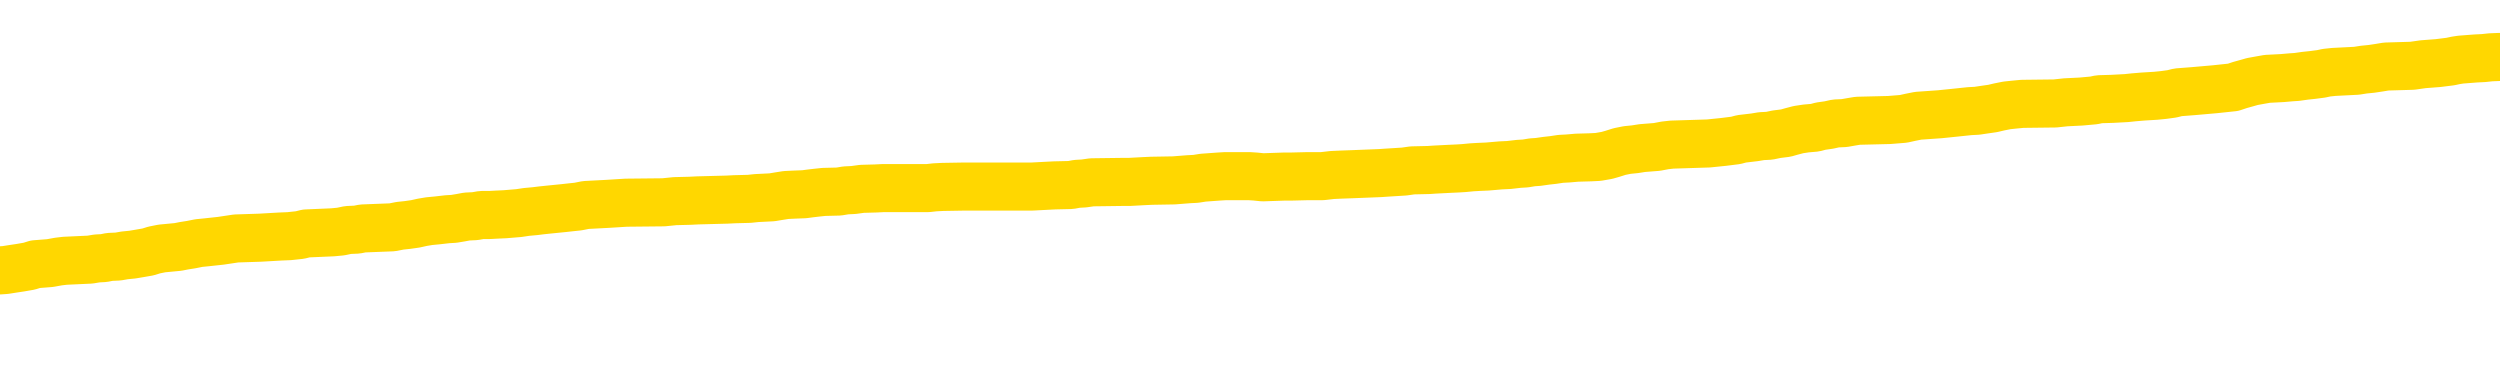 <svg xmlns="http://www.w3.org/2000/svg" version="1.1" viewBox="0 0 6500 1000">
	<path fill="none" stroke="gold" stroke-width="125" stroke-linecap="round" stroke-linejoin="round" d="M0 294636  L-1336583 294636 L-1336399 294635 L-1335909 294632 L-1335615 294631 L-1335304 294628 L-1335069 294627 L-1335016 294624 L-1334957 294621 L-1334803 294620 L-1334763 294617 L-1334630 294616 L-1334338 294615 L-1333797 294615 L-1333187 294613 L-1333139 294613 L-1332499 294612 L-1332466 294612 L-1331940 294612 L-1331807 294611 L-1331417 294608 L-1331089 294605 L-1330972 294603 L-1330761 294600 L-1330044 294600 L-1329474 294599 L-1329367 294599 L-1329192 294597 L-1328971 294595 L-1328569 294593 L-1328543 294591 L-1327616 294588 L-1327528 294585 L-1327446 294583 L-1327376 294580 L-1327078 294579 L-1326926 294576 L-1325036 294577 L-1324935 294577 L-1324673 294577 L-1324380 294579 L-1324238 294576 L-1323989 294576 L-1323954 294575 L-1323795 294573 L-1323332 294571 L-1323079 294569 L-1322867 294567 L-1322615 294565 L-1322266 294564 L-1321339 294561 L-1321245 294559 L-1320834 294557 L-1319664 294555 L-1318475 294553 L-1318382 294551 L-1318355 294548 L-1318089 294545 L-1317790 294543 L-1317661 294540 L-1317624 294537 L-1316809 294537 L-1316425 294539 L-1315365 294540 L-1315303 294540 L-1315038 294567 L-1314567 294592 L-1314375 294617 L-1314111 294643 L-1313774 294641 L-1313639 294640 L-1313183 294639 L-1312440 294637 L-1312422 294636 L-1312257 294633 L-1312189 294633 L-1311673 294632 L-1310644 294632 L-1310448 294631 L-1309959 294629 L-1309597 294628 L-1309189 294628 L-1308803 294629 L-1307099 294629 L-1307001 294629 L-1306930 294629 L-1306868 294629 L-1306684 294628 L-1306347 294628 L-1305707 294627 L-1305630 294625 L-1305569 294625 L-1305382 294624 L-1305303 294624 L-1305125 294623 L-1305106 294621 L-1304876 294621 L-1304488 294620 L-1303600 294620 L-1303560 294619 L-1303472 294617 L-1303445 294615 L-1302437 294613 L-1302287 294611 L-1302263 294609 L-1302130 294608 L-1302090 294607 L-1300832 294605 L-1300774 294605 L-1300234 294604 L-1300182 294604 L-1300135 294604 L-1299740 294603 L-1299600 294601 L-1299401 294600 L-1299254 294600 L-1299089 294600 L-1298813 294601 L-1298454 294601 L-1297901 294600 L-1297256 294599 L-1296998 294596 L-1296844 294595 L-1296443 294593 L-1296403 294592 L-1296282 294591 L-1296220 294592 L-1296206 294592 L-1296113 294592 L-1295820 294591 L-1295668 294585 L-1295338 294583 L-1295260 294580 L-1295184 294579 L-1294958 294575 L-1294891 294572 L-1294663 294569 L-1294611 294567 L-1294446 294565 L-1293440 294564 L-1293257 294563 L-1292706 294561 L-1292313 294559 L-1291916 294557 L-1291065 294555 L-1290987 294553 L-1290408 294552 L-1289967 294552 L-1289726 294551 L-1289569 294551 L-1289168 294548 L-1289147 294548 L-1288702 294547 L-1288297 294545 L-1288161 294543 L-1287986 294540 L-1287850 294537 L-1287599 294535 L-1286599 294533 L-1286517 294532 L-1286382 294531 L-1286343 294529 L-1285453 294528 L-1285238 294527 L-1284794 294526 L-1284677 294524 L-1284620 294523 L-1283944 294523 L-1283844 294522 L-1283815 294522 L-1282473 294520 L-1282067 294519 L-1282028 294518 L-1281099 294516 L-1281001 294515 L-1280868 294514 L-1280464 294512 L-1280438 294511 L-1280345 294510 L-1280129 294508 L-1279718 294506 L-1278564 294503 L-1278272 294500 L-1278244 294498 L-1277635 294496 L-1277385 294494 L-1277366 294492 L-1276436 294491 L-1276385 294488 L-1276263 294487 L-1276245 294484 L-1276089 294483 L-1275914 294480 L-1275777 294479 L-1275721 294478 L-1275613 294476 L-1275528 294475 L-1275294 294474 L-1275219 294472 L-1274911 294471 L-1274793 294470 L-1274623 294468 L-1274532 294467 L-1274430 294467 L-1274406 294466 L-1274329 294466 L-1274231 294463 L-1273865 294462 L-1273760 294460 L-1273256 294459 L-1272805 294458 L-1272766 294456 L-1272742 294455 L-1272702 294454 L-1272573 294452 L-1272472 294451 L-1272030 294450 L-1271748 294448 L-1271156 294447 L-1271025 294446 L-1270751 294443 L-1270598 294442 L-1270445 294440 L-1270360 294438 L-1270282 294436 L-1270096 294435 L-1270046 294435 L-1270018 294434 L-1269939 294432 L-1269915 294431 L-1269632 294428 L-1269028 294426 L-1268033 294424 L-1267735 294423 L-1267001 294422 L-1266757 294420 L-1266667 294419 L-1266089 294418 L-1265391 294416 L-1264639 294415 L-1264320 294414 L-1263937 294411 L-1263860 294410 L-1263226 294408 L-1263040 294407 L-1262953 294407 L-1262823 294407 L-1262510 294406 L-1262461 294404 L-1262319 294403 L-1262297 294402 L-1261329 294400 L-1260784 294399 L-1260306 294399 L-1260245 294399 L-1259921 294399 L-1259900 294398 L-1259837 294398 L-1259627 294396 L-1259550 294395 L-1259496 294394 L-1259473 294392 L-1259434 294391 L-1259418 294390 L-1258661 294388 L-1258644 294387 L-1257845 294386 L-1257693 294384 L-1256787 294383 L-1256281 294382 L-1256052 294379 L-1256010 294379 L-1255895 294378 L-1255719 294376 L-1254964 294378 L-1254830 294376 L-1254666 294375 L-1254347 294374 L-1254171 294371 L-1253149 294368 L-1253126 294366 L-1252875 294364 L-1252662 294362 L-1252028 294360 L-1251790 294358 L-1251757 294355 L-1251579 294353 L-1251499 294350 L-1251409 294349 L-1251345 294346 L-1250904 294343 L-1250881 294342 L-1250340 294341 L-1250084 294339 L-1249589 294338 L-1248712 294337 L-1248675 294335 L-1248623 294334 L-1248582 294333 L-1248464 294331 L-1248188 294330 L-1247981 294327 L-1247784 294325 L-1247761 294322 L-1247710 294319 L-1247671 294318 L-1247593 294317 L-1246996 294314 L-1246935 294313 L-1246832 294311 L-1246678 294310 L-1246046 294309 L-1245365 294307 L-1245062 294305 L-1244716 294303 L-1244518 294302 L-1244470 294299 L-1244149 294298 L-1243522 294297 L-1243375 294295 L-1243339 294294 L-1243281 294293 L-1243204 294290 L-1242963 294290 L-1242875 294289 L-1242781 294287 L-1242487 294286 L-1242353 294285 L-1242292 294283 L-1242256 294281 L-1241983 294281 L-1240977 294279 L-1240802 294278 L-1240751 294278 L-1240458 294277 L-1240266 294274 L-1239933 294273 L-1239426 294271 L-1238864 294269 L-1238849 294266 L-1238833 294265 L-1238732 294262 L-1238618 294259 L-1238579 294257 L-1238541 294255 L-1238475 294255 L-1238447 294254 L-1238308 294255 L-1238015 294255 L-1237965 294255 L-1237860 294255 L-1237596 294254 L-1237131 294253 L-1236986 294253 L-1236932 294250 L-1236875 294249 L-1236684 294247 L-1236318 294246 L-1236104 294246 L-1235909 294246 L-1235851 294246 L-1235792 294243 L-1235638 294242 L-1235369 294241 L-1234939 294247 L-1234923 294247 L-1234847 294246 L-1234782 294245 L-1234653 294235 L-1234629 294234 L-1234345 294233 L-1234297 294231 L-1234243 294230 L-1233780 294229 L-1233742 294229 L-1233701 294227 L-1233511 294226 L-1233030 294225 L-1232543 294223 L-1232527 294222 L-1232489 294221 L-1232232 294219 L-1232155 294217 L-1231925 294215 L-1231909 294213 L-1231615 294210 L-1231172 294209 L-1230725 294207 L-1230221 294206 L-1230067 294205 L-1229780 294203 L-1229740 294201 L-1229409 294199 L-1229187 294198 L-1228670 294195 L-1228594 294194 L-1228347 294191 L-1228152 294189 L-1228092 294187 L-1227316 294186 L-1227242 294186 L-1227011 294185 L-1226995 294185 L-1226933 294183 L-1226737 294182 L-1226273 294182 L-1226250 294181 L-1226120 294181 L-1224819 294181 L-1224803 294181 L-1224726 294180 L-1224632 294180 L-1224415 294180 L-1224262 294178 L-1224084 294180 L-1224030 294181 L-1223743 294182 L-1223703 294182 L-1223334 294182 L-1222894 294182 L-1222711 294182 L-1222390 294181 L-1222094 294181 L-1221648 294178 L-1221577 294177 L-1221114 294174 L-1220676 294173 L-1220494 294172 L-1219040 294169 L-1218908 294168 L-1218451 294165 L-1218225 294164 L-1217839 294161 L-1217322 294158 L-1216368 294156 L-1215574 294153 L-1214899 294152 L-1214474 294149 L-1214163 294148 L-1213933 294144 L-1213250 294140 L-1213236 294136 L-1213027 294130 L-1213005 294129 L-1212830 294126 L-1211880 294125 L-1211612 294122 L-1210797 294121 L-1210486 294118 L-1210449 294117 L-1210391 294114 L-1209775 294113 L-1209137 294110 L-1207511 294109 L-1206837 294108 L-1206195 294108 L-1206117 294108 L-1206061 294108 L-1206025 294108 L-1205997 294106 L-1205885 294104 L-1205867 294102 L-1205844 294101 L-1205691 294100 L-1205637 294097 L-1205559 294096 L-1205440 294094 L-1205342 294093 L-1205225 294092 L-1204956 294089 L-1204686 294088 L-1204668 294085 L-1204469 294084 L-1204322 294081 L-1204095 294080 L-1203961 294078 L-1203652 294077 L-1203592 294076 L-1203239 294073 L-1202890 294072 L-1202789 294070 L-1202725 294068 L-1202665 294066 L-1202281 294064 L-1201900 294062 L-1201796 294061 L-1201535 294060 L-1201264 294057 L-1201105 294056 L-1201073 294054 L-1201011 294053 L-1200869 294052 L-1200685 294050 L-1200641 294049 L-1200353 294049 L-1200337 294048 L-1200103 294048 L-1200043 294046 L-1200004 294046 L-1199424 294045 L-1199291 294044 L-1199267 294038 L-1199249 294029 L-1199232 294018 L-1199215 294008 L-1199191 293997 L-1199175 293989 L-1199154 293980 L-1199137 293971 L-1199114 293965 L-1199097 293960 L-1199076 293956 L-1199059 293953 L-1199010 293949 L-1198938 293945 L-1198903 293939 L-1198879 293933 L-1198844 293928 L-1198802 293923 L-1198765 293920 L-1198749 293915 L-1198725 293911 L-1198688 293908 L-1198671 293904 L-1198648 293901 L-1198630 293899 L-1198612 293896 L-1198596 293893 L-1198567 293889 L-1198541 293885 L-1198495 293884 L-1198479 293881 L-1198437 293880 L-1198389 293877 L-1198318 293875 L-1198303 293872 L-1198287 293869 L-1198225 293868 L-1198185 293867 L-1198146 293865 L-1197980 293864 L-1197915 293863 L-1197899 293861 L-1197855 293859 L-1197796 293857 L-1197584 293856 L-1197550 293855 L-1197508 293853 L-1197430 293852 L-1196893 293851 L-1196814 293849 L-1196710 293847 L-1196622 293845 L-1196445 293844 L-1196095 293843 L-1195939 293841 L-1195501 293840 L-1195344 293839 L-1195214 293837 L-1194511 293835 L-1194309 293833 L-1193349 293831 L-1192867 293830 L-1192767 293830 L-1192675 293828 L-1192430 293827 L-1192357 293826 L-1191914 293823 L-1191818 293822 L-1191803 293820 L-1191787 293819 L-1191762 293818 L-1191296 293816 L-1191079 293815 L-1190940 293814 L-1190646 293812 L-1190557 293811 L-1190516 293810 L-1190486 293808 L-1190314 293807 L-1190255 293806 L-1190179 293804 L-1190098 293803 L-1190028 293803 L-1189719 293802 L-1189634 293800 L-1189420 293799 L-1189385 293798 L-1188701 293796 L-1188603 293795 L-1188398 293794 L-1188351 293792 L-1188073 293791 L-1188010 293790 L-1187993 293787 L-1187915 293786 L-1187607 293783 L-1187583 293782 L-1187529 293779 L-1187506 293778 L-1187384 293776 L-1187248 293774 L-1187004 293772 L-1186878 293772 L-1186231 293771 L-1186215 293771 L-1186191 293771 L-1186010 293768 L-1185934 293767 L-1185843 293766 L-1185415 293764 L-1184999 293763 L-1184606 293760 L-1184527 293759 L-1184508 293758 L-1184145 293756 L-1183909 293755 L-1183680 293754 L-1183367 293752 L-1183289 293751 L-1183209 293748 L-1183030 293746 L-1183015 293744 L-1182749 293742 L-1182669 293740 L-1182439 293739 L-1182213 293738 L-1181897 293738 L-1181722 293736 L-1181361 293736 L-1180969 293735 L-1180900 293732 L-1180836 293731 L-1180696 293728 L-1180644 293727 L-1180543 293724 L-1180041 293723 L-1179843 293722 L-1179597 293720 L-1179411 293719 L-1179112 293718 L-1179035 293716 L-1178869 293714 L-1177985 293712 L-1177956 293710 L-1177833 293707 L-1177255 293706 L-1177177 293704 L-1176463 293704 L-1176152 293704 L-1175938 293704 L-1175922 293704 L-1175535 293704 L-1175010 293702 L-1174564 293700 L-1174234 293699 L-1174082 293698 L-1173756 293698 L-1173577 293696 L-1173496 293696 L-1173290 293694 L-1173114 293692 L-1172185 293691 L-1171296 293690 L-1171257 293688 L-1171029 293688 L-1170650 293687 L-1169862 293686 L-1169628 293684 L-1169552 293683 L-1169194 293682 L-1168623 293679 L-1168356 293678 L-1167969 293676 L-1167865 293676 L-1167695 293676 L-1167077 293676 L-1166866 293676 L-1166558 293676 L-1166505 293675 L-1166377 293674 L-1166324 293672 L-1166205 293671 L-1165869 293668 L-1164909 293667 L-1164778 293664 L-1164576 293663 L-1163945 293662 L-1163634 293660 L-1163220 293659 L-1163192 293658 L-1163047 293657 L-1162627 293655 L-1161294 293655 L-1161248 293654 L-1161119 293651 L-1161102 293650 L-1160524 293647 L-1160319 293646 L-1160289 293645 L-1160248 293643 L-1160191 293642 L-1160153 293641 L-1160075 293639 L-1159932 293638 L-1159478 293637 L-1159359 293635 L-1159074 293634 L-1158701 293633 L-1158605 293631 L-1158278 293630 L-1157924 293629 L-1157754 293627 L-1157707 293626 L-1157598 293625 L-1157509 293623 L-1157481 293622 L-1157404 293619 L-1157101 293618 L-1157067 293615 L-1156996 293614 L-1156628 293613 L-1156292 293611 L-1156211 293611 L-1155992 293610 L-1155820 293609 L-1155792 293607 L-1155295 293606 L-1154746 293603 L-1153866 293602 L-1153767 293599 L-1153690 293598 L-1153416 293597 L-1153168 293594 L-1153095 293593 L-1153033 293590 L-1152914 293589 L-1152872 293587 L-1152762 293586 L-1152685 293583 L-1151984 293582 L-1151739 293581 L-1151699 293579 L-1151543 293578 L-1150943 293578 L-1150716 293578 L-1150624 293578 L-1150149 293578 L-1149552 293575 L-1149032 293574 L-1149011 293573 L-1148866 293571 L-1148546 293571 L-1148004 293571 L-1147772 293571 L-1147601 293571 L-1147115 293570 L-1146887 293569 L-1146802 293567 L-1146456 293566 L-1146130 293566 L-1145607 293565 L-1145280 293563 L-1144679 293562 L-1144482 293559 L-1144430 293558 L-1144389 293557 L-1144108 293555 L-1143424 293553 L-1143113 293551 L-1143089 293549 L-1142897 293547 L-1142675 293546 L-1142589 293545 L-1141925 293542 L-1141901 293541 L-1141679 293538 L-1141349 293537 L-1140997 293534 L-1140792 293533 L-1140559 293530 L-1140302 293529 L-1140112 293526 L-1140065 293525 L-1139838 293523 L-1139803 293522 L-1139647 293521 L-1139432 293519 L-1139259 293518 L-1139168 293517 L-1138891 293515 L-1138647 293514 L-1138331 293513 L-1137905 293513 L-1137868 293513 L-1137384 293513 L-1137151 293513 L-1136939 293511 L-1136713 293510 L-1136163 293510 L-1135916 293509 L-1135082 293509 L-1135026 293507 L-1135005 293506 L-1134847 293505 L-1134385 293503 L-1134344 293502 L-1134004 293499 L-1133871 293498 L-1133648 293497 L-1133076 293495 L-1132604 293494 L-1132410 293493 L-1132217 293491 L-1132027 293490 L-1131926 293489 L-1131557 293487 L-1131511 293486 L-1131430 293485 L-1130136 293484 L-1130088 293482 L-1129820 293482 L-1129674 293482 L-1129124 293482 L-1129007 293481 L-1128925 293480 L-1128566 293478 L-1128342 293477 L-1128061 293476 L-1127732 293473 L-1127224 293472 L-1127111 293470 L-1127032 293469 L-1126868 293468 L-1126574 293468 L-1126105 293468 L-1125908 293469 L-1125858 293469 L-1125208 293468 L-1125086 293466 L-1124632 293466 L-1124596 293465 L-1124128 293464 L-1124017 293462 L-1124001 293461 L-1123785 293461 L-1123604 293460 L-1123073 293460 L-1122043 293460 L-1121843 293458 L-1121385 293457 L-1120437 293454 L-1120338 293453 L-1119984 293450 L-1119924 293449 L-1119909 293448 L-1119874 293446 L-1119504 293445 L-1119384 293444 L-1119142 293442 L-1118979 293441 L-1118791 293440 L-1118671 293438 L-1117600 293436 L-1116742 293434 L-1116529 293432 L-1116432 293430 L-1116258 293428 L-1115925 293426 L-1115853 293425 L-1115795 293424 L-1115620 293424 L-1115231 293422 L-1114996 293421 L-1114885 293420 L-1114768 293418 L-1113787 293417 L-1113761 293416 L-1113167 293413 L-1113134 293413 L-1112986 293412 L-1112701 293410 L-1111790 293410 L-1110843 293410 L-1110690 293409 L-1110588 293409 L-1110456 293408 L-1110313 293406 L-1110287 293405 L-1110173 293404 L-1109954 293402 L-1109273 293401 L-1109144 293400 L-1108840 293398 L-1108600 293396 L-1108268 293394 L-1107629 293393 L-1107287 293390 L-1107225 293389 L-1107069 293389 L-1106148 293389 L-1105677 293389 L-1105634 293389 L-1105621 293388 L-1105579 293386 L-1105557 293385 L-1105531 293384 L-1105387 293382 L-1104964 293381 L-1104629 293381 L-1104438 293380 L-1104009 293380 L-1103821 293378 L-1103432 293376 L-1102898 293374 L-1102525 293373 L-1102504 293373 L-1102254 293372 L-1102136 293370 L-1102060 293369 L-1101924 293368 L-1101885 293366 L-1101805 293365 L-1101410 293364 L-1100914 293362 L-1100803 293360 L-1100629 293358 L-1100321 293357 L-1099874 293356 L-1099551 293354 L-1099408 293352 L-1098981 293349 L-1098828 293346 L-1098773 293344 L-1097959 293342 L-1097939 293341 L-1097567 293340 L-1097511 293340 L-1096381 293338 L-1096314 293338 L-1095755 293337 L-1095561 293336 L-1095424 293334 L-1095191 293333 L-1094844 293332 L-1094809 293329 L-1094774 293328 L-1094706 293325 L-1094357 293324 L-1094185 293322 L-1093700 293321 L-1093683 293320 L-1093358 293318 L-1093201 293317 L-1092060 293314 L-1092035 293313 L-1091843 293311 L-1091650 293309 L-1091400 293308 L-1091382 293307 L-1090362 293305 L-1090065 293304 L-1089989 293303 L-1089853 293300 L-1089677 293299 L-1089100 293296 L-1088885 293295 L-1088821 293293 L-1088690 293292 L-1088654 293289 L-1088130 293288 L-1087992 293812 L-1087978 293812 L-1087955 293812 L-1087935 293812 L-1087708 293287 L-1086932 293287 L-1086890 293287 L-1086523 293287 L-1086444 293285 L-1086392 293284 L-1085719 293283 L-1084977 293281 L-1084552 293281 L-1084104 293280 L-1083043 293279 L-1082731 293276 L-1082321 293276 L-1082249 293275 L-1081725 293275 L-1081630 293275 L-1081612 293275 L-1081167 293273 L-1080982 293271 L-1080202 293268 L-1079529 293267 L-1079117 293263 L-1078885 293260 L-1078745 293259 L-1078663 293256 L-1078643 293255 L-1078567 293255 L-1078439 293253 L-1078122 293255 L-1077897 293255 L-1077572 293253 L-1077510 293253 L-1077140 293253 L-1077107 293253 L-1076898 293253 L-1076231 293253 L-1076154 293253 L-1075996 293251 L-1075885 293251 L-1075558 293249 L-1075404 293248 L-1075063 293248 L-1075006 293245 L-1074667 293243 L-1074464 293241 L-1074411 293239 L-1073034 293237 L-1072905 293236 L-1072471 293235 L-1072151 293233 L-1071323 293231 L-1071200 293229 L-1070469 293227 L-1070313 293224 L-1070272 293223 L-1070219 293221 L-1070196 293220 L-1070081 293219 L-1069785 293217 L-1069495 293216 L-1069441 293215 L-1069320 293213 L-1069290 293212 L-1069190 293211 L-1068746 293211 L-1068595 293209 L-1067759 293209 L-1067217 293208 L-1066883 293208 L-1066867 293207 L-1066791 293205 L-1066675 293204 L-1066481 293203 L-1066216 293201 L-1065382 293200 L-1065285 293199 L-1064764 293197 L-1064722 293196 L-1064623 293195 L-1063795 293195 L-1063660 293193 L-1063321 293193 L-1062767 293192 L-1062387 293191 L-1062224 293189 L-1061914 293188 L-1061102 293187 L-1060796 293185 L-1060527 293185 L-1060206 293185 L-1059885 293187 L-1059609 293187 L-1058781 293184 L-1058685 293183 L-1058593 293179 L-1058489 293175 L-1058102 293171 L-1057622 293168 L-1057605 293167 L-1057487 293165 L-1057119 293163 L-1057024 293161 L-1056190 293159 L-1056113 293157 L-1055813 293156 L-1055723 293155 L-1055315 293152 L-1055205 293149 L-1054506 293148 L-1054033 293147 L-1053973 293145 L-1053754 293143 L-1053480 293141 L-1053367 293140 L-1052340 293139 L-1051953 293138 L-1051933 293136 L-1051600 293135 L-1051356 293134 L-1050922 293132 L-1050812 293131 L-1050695 293130 L-1050243 293127 L-1049653 293126 L-1049316 293124 L-1047423 293123 L-1047310 293120 L-1047098 293119 L-1045779 293118 L-1045673 292818 L-1045607 292523 L-1045571 292250 L-1045509 292250 L-1045009 292547 L-1044334 292839 L-1044312 293110 L-1044042 293107 L-1043074 293107 L-1042385 293106 L-1042223 293104 L-1041682 293103 L-1041592 293102 L-1040573 293100 L-1039625 293098 L-1039260 293099 L-1039157 293100 L-1038568 293100 L-1038509 293100 L-1038409 293099 L-1037968 293096 L-1037861 293095 L-1037419 293094 L-1036419 293090 L-1036163 293086 L-1036060 293082 L-1035930 293079 L-1035563 293076 L-1034982 293074 L-1034951 293072 L-1034636 293071 L-1032653 293070 L-1032537 293068 L-1032470 293068 L-1032111 293067 L-1030492 293066 L-1030315 293066 L-1030170 293066 L-1029348 293067 L-1029295 293068 L-1029241 293068 L-1028807 293068 L-1027826 293070 L-1027752 293070 L-1026668 293068 L-1026454 293068 L-1025738 293066 L-1025350 293064 L-1025131 293062 L-1024812 293059 L-1024318 293056 L-1024190 293055 L-1023961 293052 L-1023729 293050 L-1023670 293048 L-1023380 293047 L-1023108 293044 L-1022078 293043 L-1020413 293042 L-1019994 293040 L-1019857 293039 L-1019700 293039 L-1019395 293038 L-1019167 293035 L-1019009 293034 L-1018849 293031 L-1018680 293028 L-1018633 293027 L-1018580 293026 L-1018558 293026 L-1018172 293024 L-1017922 293024 L-1017652 293024 L-1017491 293024 L-1017401 293024 L-1015742 293024 L-1015577 293026 L-1015197 293024 L-1014737 293024 L-1014128 293022 L-1013035 293020 L-1012603 293019 L-1012572 293018 L-1012510 293016 L-1012492 293015 L-1010788 293014 L-1010747 293012 L-1010280 293011 L-1010093 293010 L-1010061 293007 L-1009466 293006 L-1009416 293004 L-1009093 293003 L-1009043 293002 L-1008832 293000 L-1008814 292999 L-1008548 292996 L-1008495 292995 L-1008026 292994 L-1007516 292991 L-1007437 292991 L-1007143 292990 L-1007126 292988 L-1007088 292987 L-1007017 292986 L-1006860 292984 L-1005913 292984 L-1005857 292984 L-1005336 292984 L-1005144 292983 L-1005043 292983 L-1004817 292982 L-1004307 292982 L-1003919 293018 L-1003850 293018 L-1003501 293016 L-1003144 293015 L-1002016 292976 L-1001964 292974 L-1001738 292972 L-1001704 292971 L-1001579 292968 L-1001480 292968 L-1001216 292968 L-1000475 292970 L-999897 292970 L-999603 292970 L-998898 292970 L-998719 292968 L-998696 292968 L-998060 292967 L-997748 292966 L-997352 292966 L-997322 292965 L-997301 292963 L-997148 292962 L-996462 292962 L-996446 292962 L-996106 292962 L-995834 292961 L-995796 292959 L-995740 292957 L-995718 292955 L-995646 292954 L-995314 292953 L-995208 292951 L-995179 292949 L-994981 292947 L-994828 292946 L-993960 292945 L-993398 292942 L-993382 292942 L-993281 292941 L-993178 292942 L-993032 292942 L-992954 292942 L-992916 292941 L-992860 292939 L-992787 292938 L-992642 292937 L-992160 292937 L-991756 292935 L-990889 292937 L-990869 292937 L-990612 292937 L-990535 292937 L-990506 292935 L-990496 292933 L-990478 292931 L-990186 292930 L-990146 292929 L-990074 292927 L-990000 292926 L-989795 292925 L-989636 292921 L-989334 292917 L-989257 292911 L-989240 292907 L-989023 292905 L-988792 292905 L-988682 292906 L-988312 292907 L-988154 292907 L-987923 292907 L-987754 292907 L-987609 292906 L-987477 292905 L-986201 292902 L-985798 292899 L-985737 292898 L-985620 292895 L-985195 292894 L-985180 292891 L-985118 292890 L-984845 292887 L-984732 292886 L-984450 292883 L-984172 292882 L-983747 292879 L-983725 292878 L-983647 292877 L-983521 292875 L-982935 292874 L-982543 292873 L-982208 292871 L-981619 292870 L-981517 292870 L-981346 292869 L-981210 292869 L-980382 292867 L-979197 292866 L-979161 292865 L-979105 292865 L-978885 292863 L-978680 292863 L-978525 292863 L-978268 292862 L-978192 292861 L-977649 292859 L-977613 292858 L-977364 292857 L-976977 292855 L-976151 292854 L-975793 292853 L-975482 292853 L-975224 292851 L-975001 292850 L-974594 292849 L-974478 292847 L-974295 292846 L-974241 292846 L-974053 292845 L-973882 292843 L-973853 292842 L-973573 292841 L-973263 292839 L-973124 292838 L-972815 292837 L-972621 292837 L-972605 292835 L-971886 292835 L-971752 292833 L-971455 292831 L-971364 292830 L-970764 292830 L-970725 292829 L-970647 292827 L-970027 292826 L-969875 292823 L-969834 292822 L-969524 292821 L-969332 292819 L-969139 292817 L-969083 292814 L-968775 292813 L-968722 292811 L-968668 292813 L-968642 292813 L-968517 292813 L-967707 292811 L-967630 292810 L-967090 292809 L-966821 292807 L-966161 292806 L-965254 292805 L-965013 292803 L-964480 292802 L-964263 292801 L-963155 292802 L-963105 292802 L-962330 292802 L-961782 292801 L-961671 292799 L-961518 292797 L-961463 292795 L-961297 292794 L-960920 292793 L-960473 292791 L-960418 292790 L-960263 292789 L-959584 292788 L-959363 292786 L-958845 292785 L-957997 292782 L-957981 292781 L-956190 292780 L-955635 292778 L-955518 292777 L-954512 292776 L-954476 292774 L-954243 292774 L-954150 292774 L-954110 292774 L-953778 292773 L-953426 292772 L-953161 292769 L-952875 292768 L-952564 292765 L-952310 292762 L-952216 292761 L-951726 292760 L-951519 292758 L-950953 292757 L-950839 292758 L-950487 292757 L-950436 292757 L-950396 292757 L-949793 292754 L-949059 292752 L-948477 292749 L-948242 292746 L-947702 292742 L-947549 292740 L-947047 292738 L-946838 292736 L-946815 292736 L-946756 292734 L-945793 292734 L-945616 292733 L-945174 292732 L-945149 292729 L-944994 292728 L-944913 292728 L-944762 292729 L-944116 292729 L-944066 292728 L-942946 292726 L-941962 292725 L-941900 292724 L-941180 292722 L-940315 292721 L-939936 292720 L-939717 292720 L-938958 292718 L-938906 292717 L-938596 292714 L-937745 292714 L-937552 292713 L-937375 292712 L-937151 292712 L-937024 292710 L-936832 292710 L-936600 292709 L-936430 292710 L-936144 292709 L-935864 292709 L-935781 292708 L-935610 292706 L-935594 292704 L-935440 292702 L-935401 292701 L-934625 292700 L-934549 292700 L-934317 292697 L-933890 292696 L-933544 292694 L-932961 292693 L-932692 292693 L-932433 292693 L-932304 292690 L-932288 292689 L-932174 292688 L-932150 292686 L-931916 292685 L-931880 292684 L-930564 292684 L-930508 292682 L-929829 292680 L-929257 292680 L-929131 292680 L-928978 292680 L-928901 292680 L-928589 292677 L-928316 292676 L-928227 292673 L-928125 292673 L-927197 292672 L-927121 292672 L-926757 292672 L-926733 292670 L-926696 292669 L-925921 292666 L-925829 292665 L-925689 292664 L-925287 292662 L-925026 292662 L-924782 292664 L-924568 292662 L-924487 292662 L-924411 292662 L-924335 292662 L-924148 292664 L-924081 292664 L-923832 292664 L-923777 292662 L-923639 292661 L-923559 292658 L-923446 292657 L-923223 292656 L-923059 292654 L-923018 292653 L-922848 292652 L-922477 292650 L-922463 292649 L-922347 292648 L-921625 292646 L-921589 292645 L-921457 292645 L-921109 292644 L-920697 292644 L-920661 292644 L-920583 292642 L-920544 292641 L-920180 292640 L-919976 292638 L-919961 292637 L-919615 292636 L-919267 292636 L-918941 292636 L-918839 292634 L-918687 292634 L-918492 292633 L-918261 292633 L-918168 292633 L-918013 292633 L-917935 292633 L-917895 292632 L-917781 292630 L-917758 292629 L-917507 292629 L-917368 292626 L-916790 292622 L-915962 292620 L-915474 292617 L-915353 292616 L-915315 292615 L-915302 292613 L-915150 292611 L-915049 292608 L-914816 292607 L-914425 292604 L-914121 292603 L-914105 292601 L-913935 292600 L-913696 292597 L-913100 292597 L-912496 292596 L-912456 292596 L-912416 292596 L-912263 292595 L-912210 292593 L-912147 292592 L-912079 292591 L-912024 292588 L-911999 292587 L-911952 292585 L-911858 292583 L-911721 292581 L-911567 292580 L-911435 292579 L-911394 292579 L-911359 292577 L-911297 292576 L-911024 292573 L-910709 292572 L-910668 292569 L-910583 292568 L-910406 292567 L-910168 292565 L-909811 292564 L-909781 292563 L-909212 292561 L-909089 292560 L-908853 292559 L-908830 292559 L-908549 292557 L-908263 292557 L-908008 292557 L-907436 292556 L-907139 292555 L-907063 292553 L-906364 292552 L-906286 292551 L-906251 292549 L-906225 292548 L-906173 292545 L-905980 292544 L-905839 292541 L-905804 292540 L-905763 292539 L-905168 292537 L-904936 292536 L-904652 292545 L-904598 292553 L-904524 292563 L-904446 292571 L-904209 292568 L-903965 292567 L-903830 292565 L-903723 292564 L-903644 292563 L-903257 292560 L-903130 292559 L-902977 292557 L-902939 292556 L-902794 292555 L-902572 292553 L-902398 292552 L-902329 292551 L-901508 292548 L-901491 292548 L-901197 292547 L-900409 292545 L-900099 292545 L-899953 292544 L-899725 292543 L-899524 292540 L-898587 292539 L-898551 292537 L-898528 292536 L-898487 292533 L-898219 292532 L-897622 292531 L-897558 292529 L-897523 292528 L-897506 292527 L-896811 292527 L-896609 292527 L-896577 292527 L-896244 292527 L-896136 292525 L-895512 292523 L-895007 292521 L-894970 292519 L-894528 292519 L-894432 292517 L-894273 292517 L-893960 292517 L-893948 292517 L-893507 292519 L-893026 292520 L-892896 292520 L-892576 292520 L-892508 292519 L-892204 292519 L-892028 292517 L-891834 292516 L-891591 292513 L-891394 292511 L-891368 292508 L-890790 292507 L-890720 292505 L-890311 292504 L-890256 292503 L-890210 292501 L-889846 292500 L-889700 292499 L-889494 292497 L-889398 292497 L-889243 292496 L-889182 292495 L-889034 292492 L-888933 292491 L-888377 292491 L-888354 292493 L-888182 292495 L-887640 292496 L-887579 292496 L-887525 292493 L-887497 292491 L-887425 292489 L-887409 292487 L-887346 292485 L-887309 292483 L-887155 292481 L-886829 292480 L-886263 292479 L-886248 292477 L-886186 292475 L-886085 292472 L-886039 292472 L-885796 292471 L-885374 292471 L-885219 292471 L-883477 292468 L-882936 292467 L-881992 292465 L-881583 292464 L-881042 292461 L-880846 292460 L-880677 292459 L-880381 292457 L-880267 292456 L-880251 292456 L-880097 292455 L-879957 292453 L-879880 292451 L-879748 292451 L-879400 292451 L-879030 292452 L-878432 292452 L-878256 292452 L-878100 292451 L-877831 292449 L-877679 292449 L-877388 292453 L-877364 292456 L-877281 292459 L-877054 292461 L-876354 292460 L-876227 292459 L-875796 292457 L-875702 292456 L-874497 292456 L-874448 292455 L-874155 292455 L-873751 292453 L-873476 292451 L-873456 292449 L-873339 292448 L-873262 292447 L-873081 292445 L-872601 292444 L-872150 292442 L-871739 292440 L-871709 292439 L-871290 292438 L-871176 292438 L-871059 292438 L-871043 292438 L-870849 292436 L-870827 292434 L-870595 292432 L-870152 292431 L-869832 292428 L-869368 292428 L-869202 292427 L-869047 292426 L-868892 292426 L-868438 292426 L-868119 292426 L-868064 292427 L-867693 292427 L-867655 292428 L-867329 292428 L-867212 292427 L-867113 292426 L-866787 292423 L-866400 292422 L-866140 292420 L-865781 292418 L-865525 292416 L-863354 292415 L-863305 292414 L-863283 292412 L-862871 292412 L-862810 292412 L-862739 292414 L-862509 292414 L-862198 292412 L-861894 292410 L-861850 292408 L-861542 292407 L-861409 292406 L-861193 292404 L-860481 292403 L-860326 292403 L-860187 292402 L-860038 292402 L-860017 292402 L-859823 292400 L-859798 292399 L-859706 292398 L-859685 292396 L-859668 292395 L-859568 292394 L-858639 292392 L-858181 292392 L-857090 292390 L-856667 292390 L-856263 292388 L-856224 292387 L-855971 292386 L-855196 292383 L-855180 292382 L-855156 292380 L-854963 292379 L-854226 292378 L-853957 292376 L-853917 292375 L-853518 292372 L-853493 292371 L-852704 292370 L-852024 292368 L-850652 292367 L-850382 292366 L-850334 292364 L-849796 292362 L-849763 292360 L-849661 292358 L-849338 292356 L-849258 292355 L-848989 292355 L-848077 292354 L-847938 292354 L-847689 292351 L-847144 292351 L-846722 292350 L-846529 292348 L-846513 292348 L-846375 292346 L-846281 292344 L-846154 292343 L-845894 292342 L-845869 292339 L-845778 292338 L-845468 292336 L-845408 292335 L-845291 292335 L-844941 292335 L-844130 292335 L-843899 292332 L-843070 292332 L-842838 292330 L-842621 292328 L-842103 292328 L-841465 292327 L-841049 292326 L-840726 292324 L-840245 292323 L-839820 292323 L-839759 292322 L-839410 292322 L-839370 292320 L-839356 292319 L-839256 292316 L-839211 292316 L-838726 292315 L-837924 292315 L-837590 292315 L-836508 292314 L-836028 292312 L-836005 292311 L-835865 292310 L-835310 292308 L-834613 292307 L-834304 292306 L-834082 292304 L-833978 292303 L-833875 292300 L-833204 292299 L-833110 292298 L-833088 292298 L-833010 292296 L-832833 292296 L-832660 292296 L-832480 292295 L-832466 292294 L-832390 292292 L-832226 292291 L-831711 292290 L-831695 292288 L-831555 292288 L-831192 292287 L-831168 292287 L-831037 292286 L-831013 292284 L-830650 292283 L-830125 292280 L-830031 292279 L-829815 292276 L-829722 292275 L-829698 292274 L-829233 292272 L-829156 292272 L-828754 292271 L-828304 292271 L-827052 292270 L-827013 292269 L-826582 292267 L-826549 292266 L-825830 292265 L-825654 292263 L-825518 292262 L-825211 292261 L-825156 292259 L-825132 292257 L-825115 292254 L-824940 292253 L-824751 292251 L-824243 292251 L-823870 292241 L-823531 292229 L-823493 292218 L-822774 292209 L-822680 292207 L-822642 292206 L-822100 292206 L-822077 292205 L-821674 292203 L-821248 292202 L-820978 292202 L-820798 292201 L-820552 292198 L-820529 292197 L-820472 292194 L-819856 292193 L-819353 292191 L-818966 292191 L-818347 292193 L-818131 292193 L-817976 292194 L-816683 292191 L-816584 292190 L-816142 292187 L-815810 292186 L-815510 292183 L-815267 292182 L-814532 292179 L-813953 292178 L-813124 292177 L-813024 292175 L-812466 292174 L-812328 292173 L-810686 292171 L-810625 292171 L-810531 292171 L-809564 292171 L-809387 292170 L-809100 292170 L-808882 292170 L-808804 292169 L-808532 292169 L-808417 292167 L-808264 292166 L-807954 292165 L-807875 292163 L-807784 292163 L-807707 292162 L-807591 292162 L-807412 292161 L-807320 292159 L-807281 292158 L-806778 292158 L-806560 292157 L-806430 292157 L-806275 292155 L-806221 292154 L-806096 292154 L-805711 292153 L-805203 292151 L-805130 292150 L-804650 292149 L-804573 292147 L-804473 292147 L-804240 292146 L-803775 292146 L-803545 292146 L-803528 292146 L-803296 292146 L-803141 292146 L-803080 292146 L-802887 292145 L-802616 292142 L-801865 292141 L-800912 292141 L-800875 292139 L-800651 292139 L-800211 292139 L-799930 292137 L-799582 292135 L-798513 292134 L-797585 292134 L-797454 292134 L-797407 292134 L-797338 292133 L-797183 292133 L-797106 292130 L-796932 292127 L-796497 292125 L-796293 292123 L-796233 292121 L-795650 292119 L-795496 292117 L-795381 292115 L-795340 292114 L-795171 292113 L-795034 292111 L-794823 292109 L-794745 292107 L-794722 292106 L-794513 292103 L-794104 292102 L-794079 292101 L-793856 292099 L-793711 292098 L-793676 292097 L-793662 292096 L-793640 292094 L-793407 292093 L-793221 292092 L-793004 292090 L-792979 292089 L-792289 292088 L-792186 292086 L-792150 292085 L-792130 292084 L-791935 292082 L-791882 292081 L-791765 292078 L-791684 292078 L-791573 292077 L-791258 292076 L-790799 292074 L-790544 292073 L-790310 292070 L-790180 292069 L-789827 292068 L-789768 292066 L-789615 292065 L-789043 292062 L-788957 292061 L-788803 292058 L-788507 292056 L-788137 292053 L-787834 292050 L-787758 292049 L-787353 292048 L-787185 292048 L-787041 292048 L-786501 292048 L-786440 292048 L-786424 292045 L-786258 292044 L-786052 292042 L-785978 292042 L-785885 292041 L-785475 292040 L-785460 292038 L-785436 292038 L-785243 292037 L-785166 292049 L-784995 292061 L-784933 292072 L-784918 292084 L-784403 292082 L-784182 292081 L-783563 292078 L-783309 292077 L-783116 292076 L-783076 292074 L-783003 292074 L-782938 292074 L-782287 292074 L-782248 292076 L-782074 292076 L-782008 292076 L-781334 292076 L-780945 292073 L-780684 292072 L-780446 292070 L-780368 292068 L-780352 292065 L-780150 292064 L-779780 292061 L-779554 292060 L-778919 292058 L-778899 292058 L-778511 292057 L-778418 292057 L-778360 292056 L-778084 292054 L-777774 292054 L-777697 292053 L-776846 292054 L-776503 292061 L-776066 292069 L-775632 292076 L-775137 292082 L-774988 292081 L-774719 292082 L-773481 292084 L-773425 292086 L-771661 292088 L-771470 292086 L-770460 292085 L-770309 292084 L-769934 292086 L-769613 292089 L-769007 292092 L-768938 292094 L-768761 292093 L-767932 292092 L-767793 292090 L-767407 292089 L-767222 292088 L-767179 292086 L-767059 292085 L-766849 292084 L-766402 292081 L-766053 292080 L-765921 292078 L-765512 292077 L-765162 292077 L-764877 292076 L-764683 292074 L-764528 292074 L-764365 292073 L-764296 292072 L-764196 292072 L-763963 292070 L-763847 292070 L-763793 292069 L-763252 292069 L-762787 292068 L-761605 292068 L-761472 292068 L-761447 292068 L-761395 292068 L-760727 292068 L-759692 292065 L-759498 292064 L-759319 292062 L-759167 292062 L-759126 292061 L-759111 292061 L-759050 292060 L-758725 292058 L-757564 292057 L-757371 292056 L-757193 292054 L-756079 292053 L-755220 292052 L-755113 292052 L-754640 292050 L-754447 292050 L-752125 292049 L-752048 292048 L-751927 292045 L-751892 292044 L-751855 292041 L-751760 292037 L-751545 292034 L-750963 292032 L-750577 292030 L-749804 292029 L-749726 292028 L-749029 292028 L-748488 292028 L-748447 292026 L-748317 292026 L-747852 292025 L-747814 292024 L-747679 292022 L-747311 292021 L-747281 292020 L-747131 292020 L-746731 292018 L-744907 292020 L-744100 292018 L-743381 292018 L-743365 292018 L-743051 292016 L-742489 292014 L-741988 292013 L-741469 292012 L-741447 292010 L-739703 292009 L-739534 292008 L-739339 292006 L-738445 292005 L-737926 292002 L-737716 292001 L-737458 292000 L-736749 291998 L-735798 291997 L-735140 291996 L-735101 291993 L-734814 291992 L-734732 291990 L-734636 291990 L-734504 291989 L-734427 291989 L-733692 291989 L-733355 291988 L-733305 291989 L-733050 291989 L-732764 291988 L-732338 291988 L-731758 291986 L-731499 291986 L-731347 291985 L-731100 291985 L-731061 291985 L-730264 291984 L-730227 291982 L-730049 291982 L-729640 291980 L-729412 291980 L-729335 291980 L-729204 291980 L-729088 291978 L-728740 291977 L-728676 291976 L-728524 291974 L-727783 291973 L-727672 291972 L-727502 291970 L-727463 291969 L-727168 291969 L-726766 291969 L-726590 291969 L-726496 291969 L-726186 291968 L-725385 291966 L-724926 291964 L-724406 291962 L-723918 291961 L-723222 291960 L-722176 291958 L-721907 291958 L-721853 291957 L-721692 291957 L-721441 291957 L-721195 291956 L-721116 291954 L-720902 291952 L-720590 291950 L-720126 291948 L-720112 291946 L-719816 291946 L-719802 291945 L-718811 291944 L-718139 291942 L-717804 291940 L-717187 291940 L-717051 291938 L-716412 291937 L-716281 291936 L-715330 291933 L-715231 291930 L-714672 291929 L-714263 291929 L-713835 291929 L-713743 291928 L-712909 291928 L-712545 291928 L-712506 291929 L-712374 291930 L-712197 291930 L-711980 291930 L-711926 291929 L-711769 291926 L-711517 291925 L-710416 291924 L-710339 291923 L-710119 291921 L-709988 291919 L-709952 291917 L-709759 291916 L-709659 291915 L-709176 291913 L-708891 291912 L-708731 291911 L-708636 291908 L-708365 291907 L-708095 291905 L-708079 291900 L-707940 291896 L-707802 291892 L-707476 291887 L-707167 291884 L-707126 291883 L-707050 291880 L-706934 291879 L-706084 291876 L-705758 291875 L-705426 291873 L-705293 291873 L-705077 291873 L-705061 291873 L-704381 291873 L-704287 291871 L-704264 291869 L-704248 291867 L-704210 291865 L-703798 291863 L-703529 291861 L-703489 291860 L-703120 291860 L-702910 291859 L-701828 291859 L-701811 291857 L-701783 291856 L-701762 291856 L-701385 291853 L-701130 291852 L-700882 291849 L-700743 291847 L-700611 291845 L-700279 291844 L-700186 291843 L-700125 291841 L-699567 291840 L-699506 291839 L-699350 291837 L-699156 291836 L-698964 291835 L-698948 291833 L-698909 291832 L-698871 291831 L-698600 291829 L-698477 291828 L-698444 291827 L-698345 291827 L-698189 291827 L-698048 291827 L-697764 291825 L-697439 291825 L-696743 291824 L-696720 291824 L-696210 291824 L-695365 291824 L-695001 291823 L-694847 291821 L-694243 291821 L-694073 291821 L-694012 291821 L-693957 291820 L-692901 291819 L-692883 291819 L-691977 291819 L-691956 291819 L-691789 291817 L-691547 291817 L-691496 291816 L-691442 291813 L-691304 291812 L-691265 291811 L-690337 291809 L-690281 291809 L-690159 291809 L-690088 291809 L-689972 291809 L-689793 291811 L-688811 291809 L-688672 291809 L-688554 291807 L-688259 291804 L-688012 291803 L-687975 291801 L-687921 291803 L-687899 291803 L-687766 291803 L-687687 291803 L-687549 291801 L-686927 291801 L-686760 291800 L-686296 291800 L-686119 291797 L-686103 291796 L-686042 291795 L-685926 291793 L-685443 291792 L-684748 291791 L-684375 291789 L-684206 291788 L-683240 291787 L-683085 291785 L-682907 291785 L-682814 291784 L-682559 291784 L-682388 291784 L-681741 291783 L-681731 291783 L-681150 291781 L-681012 291781 L-680957 291779 L-680222 291777 L-680183 291776 L-680106 291776 L-679464 291775 L-678689 291775 L-678597 291773 L-678548 291773 L-678533 291772 L-678496 291772 L-678480 291769 L-678417 291768 L-678401 291767 L-678381 291767 L-678226 291765 L-678187 291764 L-678171 291763 L-678132 291761 L-677993 291760 L-677916 291759 L-677552 291757 L-677204 291756 L-676430 291755 L-675828 291753 L-675632 291752 L-675402 291752 L-675264 291751 L-674626 291751 L-674336 291750 L-674315 291750 L-673855 291748 L-673622 291748 L-673567 291747 L-673528 291746 L-673026 291744 L-672475 291743 L-671687 291742 L-670564 291742 L-669670 291740 L-669582 291740 L-669283 291739 L-669211 291738 L-669095 291736 L-667918 291735 L-667570 291734 L-667548 291732 L-667028 291731 L-666882 291730 L-666773 291728 L-666564 291727 L-666409 291726 L-666387 291724 L-666193 291723 L-666116 291722 L-665972 291720 L-665171 291719 L-665025 291718 L-664745 291716 L-664568 291715 L-664259 291714 L-663447 291712 L-662518 291712 L-660927 291711 L-660683 291710 L-660042 291708 L-659847 291707 L-659769 291706 L-659252 291704 L-659019 291704 L-658996 291703 L-658864 291703 L-658525 291702 L-658514 291700 L-658298 291699 L-658261 291698 L-657719 291696 L-657191 291694 L-657123 291692 L-656830 291691 L-656282 291688 L-656247 291687 L-656194 291686 L-656095 291683 L-655862 291683 L-655282 291683 L-655185 291684 L-655110 291684 L-654779 291683 L-654029 291682 L-653989 291680 L-653310 291680 L-653155 291680 L-652829 291679 L-652613 291678 L-652381 291678 L-652085 291676 L-651839 291675 L-651488 291674 L-651435 291672 L-650675 291671 L-649982 291668 L-649631 291666 L-649168 291664 L-648534 291663 L-648125 291662 L-648047 291663 L-647621 291663 L-646979 291662 L-646810 291662 L-646068 291660 L-645880 291659 L-645585 291658 L-645013 291656 L-644988 291655 L-643968 291655 L-643482 291654 L-643388 291654 L-643327 291652 L-643039 291651 L-642753 291650 L-642692 291648 L-642512 291648 L-641801 291647 L-641625 291646 L-641427 291644 L-641275 291643 L-641183 291642 L-641121 291640 L-640580 291640 L-640269 291639 L-640177 291636 L-640100 291634 L-639533 291632 L-639442 291632 L-639187 291630 L-638860 291627 L-638823 291623 L-638668 291619 L-638436 291618 L-638114 291616 L-636981 291615 L-636782 291614 L-636257 291612 L-636012 291612 L-635766 291611 L-635686 291610 L-635666 291607 L-635590 291606 L-635534 291603 L-635457 291602 L-635418 291600 L-635239 291598 L-635202 291596 L-634971 291595 L-633733 291594 L-633406 291592 L-633366 291590 L-632585 291588 L-632438 291587 L-631446 291586 L-631240 291586 L-630814 291586 L-630687 291586 L-630282 291587 L-630194 291586 L-629537 291584 L-628830 291583 L-628222 291582 L-628029 291580 L-627796 291578 L-627177 291576 L-626881 291574 L-626442 291573 L-626287 291571 L-626132 291570 L-625376 291567 L-625026 291566 L-624624 291566 L-624585 291565 L-623579 291565 L-623259 291565 L-623012 291563 L-622312 291561 L-622239 291559 L-621927 291558 L-620846 291557 L-620655 291555 L-620421 291555 L-620226 291554 L-619726 291553 L-618972 291553 L-618859 291553 L-618658 291553 L-618617 291551 L-618525 291550 L-618212 291549 L-618123 291547 L-618007 291546 L-617689 291546 L-617620 291545 L-617596 291543 L-617234 291542 L-617195 291541 L-616979 291539 L-616475 291541 L-615873 291542 L-615662 291545 L-615508 291546 L-615471 291546 L-615427 291543 L-615392 291542 L-615259 291541 L-614850 291539 L-614479 291538 L-614426 291537 L-614409 291535 L-614331 291534 L-613921 291533 L-613767 291531 L-613752 291529 L-613712 291527 L-613534 291525 L-613458 291523 L-613226 291522 L-612436 291521 L-612359 291521 L-611624 291518 L-611468 291517 L-611228 291514 L-611167 291511 L-611081 291510 L-611059 291507 L-610941 291505 L-610926 291502 L-610865 291499 L-610827 291498 L-610733 291497 L-610711 291497 L-610595 291495 L-610362 291494 L-610192 291491 L-609372 291491 L-608971 291490 L-608815 291490 L-608310 291490 L-608196 291490 L-607600 291490 L-607225 291489 L-607174 291489 L-606980 291487 L-606283 291487 L-606245 291486 L-606100 291486 L-605875 291485 L-605613 291483 L-605240 291482 L-604814 291481 L-604685 291479 L-604665 291477 L-604171 291477 L-603475 291475 L-603243 291477 L-603089 291477 L-602121 291477 L-601896 291478 L-601618 291478 L-601603 291477 L-601077 291475 L-600548 291474 L-600400 291473 L-600380 291471 L-599838 291470 L-599529 291469 L-599411 291466 L-599219 291463 L-599083 291461 L-598756 291459 L-598639 291458 L-598329 291458 L-597903 291457 L-597848 291457 L-597615 291458 L-597518 291458 L-597385 291458 L-597089 291458 L-596975 291457 L-596610 291455 L-596298 291455 L-595815 291454 L-595644 291453 L-595396 291451 L-595180 291450 L-594655 291449 L-594468 291446 L-594113 291445 L-593477 291443 L-593323 291441 L-592582 291439 L-592162 291438 L-591982 291437 L-591906 291437 L-591775 291435 L-591481 291434 L-591440 291433 L-591210 291433 L-591018 291431 L-590763 291431 L-590336 291430 L-590227 291429 L-589609 291429 L-589427 291429 L-588216 291429 L-587569 291430 L-587418 291430 L-587380 291430 L-587249 291430 L-587147 291429 L-587132 291427 L-587050 291426 L-586838 291425 L-586722 291423 L-586359 291422 L-585987 291421 L-585291 291419 L-584888 291418 L-584783 291417 L-584765 291415 L-583821 291414 L-583625 291411 L-583473 291410 L-583418 291407 L-582662 291407 L-582644 291410 L-582156 291411 L-582025 291414 L-581832 291414 L-580942 291413 L-580903 291411 L-580864 291410 L-580787 291409 L-580749 291409 L-580671 291407 L-580588 291406 L-580323 291405 L-580091 291403 L-580029 291402 L-579548 291401 L-579212 291401 L-579101 291400 L-578907 291398 L-578731 291397 L-578671 291397 L-578635 291396 L-578365 291394 L-577667 291392 L-577614 291389 L-577320 291386 L-576918 291384 L-576354 291382 L-575481 291381 L-575176 291380 L-575138 291378 L-575016 291377 L-574417 291376 L-574287 291374 L-574087 291373 L-574050 291372 L-573436 291370 L-573257 291369 L-573243 291366 L-573024 291365 L-572946 291362 L-572639 291362 L-572507 291361 L-572275 291361 L-571941 291361 L-571849 291360 L-571749 291358 L-571711 291357 L-571168 291357 L-570975 291356 L-570434 291354 L-570008 291353 L-569877 291353 L-569815 291353 L-569584 291353 L-569567 291353 L-569079 291354 L-568998 291354 L-568981 291354 L-567588 291356 L-567452 291356 L-567338 291354 L-566704 291353 L-566564 291352 L-566447 291350 L-566293 291348 L-566256 291346 L-566177 291345 L-566123 291346 L-565132 291346 L-565095 291345 L-564962 291345 L-564901 291342 L-564802 291341 L-564512 291340 L-564499 291338 L-564188 291338 L-564089 291340 L-563623 291338 L-563570 291479 L-563427 291619 L-563299 291760 L-563067 291901 L-562498 291900 L-562409 291899 L-562387 291899 L-562100 291897 L-561417 291896 L-561340 291895 L-561304 291893 L-561287 291892 L-561088 291891 L-560668 291888 L-560396 291888 L-559523 291887 L-559231 291887 L-559120 291887 L-558386 291885 L-558258 291884 L-557899 291883 L-557646 291883 L-556775 291881 L-556606 291881 L-556544 291880 L-556490 291879 L-556142 291877 L-556118 291876 L-555909 291875 L-555769 291873 L-555639 291872 L-555516 291871 L-555392 291869 L-555156 291868 L-554865 291867 L-554206 291865 L-554184 291864 L-554029 291863 L-553912 291861 L-552947 291860 L-552891 291859 L-552659 291857 L-552636 291856 L-552310 291855 L-552195 291855 L-552155 291853 L-551653 291853 L-551354 291852 L-551243 291851 L-550700 291849 L-549641 291848 L-549015 291847 L-548844 291845 L-548596 291844 L-548340 291843 L-548209 291841 L-548187 291840 L-547520 291839 L-546624 291837 L-546578 291836 L-546507 291835 L-546391 291835 L-546171 291833 L-545980 291833 L-545941 291832 L-545748 291831 L-545089 291831 L-544472 291829 L-544434 291837 L-543837 291845 L-543776 291852 L-542654 291859 L-542599 291859 L-542478 291857 L-542213 291856 L-542149 291856 L-541880 291856 L-541804 291855 L-541588 291855 L-541105 291853 L-540835 291852 L-540704 291852 L-540472 291849 L-540447 291845 L-540432 291840 L-540409 291833 L-540393 291827 L-540370 291820 L-540356 291812 L-540332 291804 L-540316 291796 L-540293 291789 L-540278 291783 L-540256 291776 L-540240 291772 L-540212 291768 L-540194 291763 L-540176 291760 L-540139 291756 L-540100 291753 L-540085 291751 L-540059 291747 L-540007 291744 L-539983 291742 L-539906 291739 L-539868 291738 L-539853 291735 L-539790 291732 L-539775 291730 L-539729 291726 L-539658 291723 L-539620 291722 L-539596 291719 L-539543 291716 L-539518 291715 L-539503 291714 L-539441 291712 L-539404 291711 L-539327 291710 L-539311 291708 L-539283 291706 L-539211 291704 L-539171 291703 L-539017 291700 L-538901 291699 L-538847 291698 L-538764 291696 L-538731 291695 L-538707 291694 L-538553 291692 L-538537 291691 L-538436 291690 L-538125 291688 L-538089 291687 L-537874 291686 L-537763 291686 L-537738 291686 L-537508 291687 L-537275 291687 L-536901 291686 L-536773 291684 L-536733 291683 L-536680 291682 L-536579 291680 L-536542 291679 L-536332 291679 L-536268 291678 L-536155 291678 L-535944 291676 L-535906 291675 L-535534 291674 L-535481 291672 L-535402 291671 L-535380 291670 L-535287 291668 L-535087 291667 L-535050 291667 L-535028 291667 L-534798 291667 L-534777 291666 L-534568 291666 L-534473 291664 L-534436 291663 L-534099 291662 L-533986 291660 L-533947 291659 L-533933 291659 L-533793 291658 L-533778 291658 L-533524 291658 L-532941 291656 L-532865 291655 L-532827 291654 L-532782 291652 L-532734 291651 L-532554 291650 L-532539 291648 L-532440 291647 L-532362 291646 L-532302 291644 L-531936 291642 L-531854 291640 L-531836 291639 L-531783 291638 L-530814 291636 L-530682 291635 L-530661 291634 L-530440 291632 L-530372 291631 L-530349 291630 L-530103 291628 L-529847 291627 L-529716 291626 L-529676 291624 L-529655 291622 L-529599 291619 L-529512 291618 L-529451 291615 L-529225 291614 L-529096 291612 L-528996 291611 L-528942 291610 L-528748 291608 L-528671 291607 L-528337 291606 L-528207 291604 L-528029 291603 L-528013 291602 L-527988 291600 L-527719 291600 L-526518 291599 L-526481 291599 L-526365 291598 L-526131 291596 L-525940 291595 L-525902 291595 L-525846 291594 L-525741 291594 L-525227 291592 L-524934 291591 L-524701 291590 L-524426 291588 L-524409 291587 L-524377 291586 L-524337 291584 L-524299 291583 L-524198 291582 L-524120 291580 L-524028 291579 L-523901 291578 L-523796 291576 L-523618 291576 L-523425 291575 L-522597 291575 L-522481 291574 L-522226 291573 L-522186 291571 L-522087 291570 L-522027 291570 L-521784 291569 L-521760 291569 L-521640 291567 L-521568 291566 L-521529 291565 L-521297 291563 L-521120 291562 L-520600 291561 L-520524 291559 L-520507 291558 L-520096 291558 L-519733 291558 L-519617 291557 L-519595 291557 L-519554 291555 L-519478 291554 L-519424 291553 L-519075 291551 L-518960 291550 L-518782 291550 L-518727 291549 L-518703 291549 L-518589 291547 L-518302 291546 L-518069 291545 L-517854 291543 L-517644 291542 L-517434 291539 L-516608 291538 L-516268 291537 L-515261 291535 L-514898 291534 L-513852 291533 L-513775 291531 L-513327 291530 L-513116 291529 L-512924 291527 L-512630 291526 L-512589 291525 L-512436 291523 L-512382 291521 L-512150 291519 L-511570 291518 L-511376 291517 L-510757 291517 L-510268 291515 L-510216 291514 L-509567 291513 L-509417 291511 L-509248 291510 L-508875 291509 L-508860 291509 L-508760 291507 L-508722 291507 L-508591 291506 L-508158 291506 L-507855 291506 L-507469 291506 L-507329 291505 L-507167 291505 L-506734 291505 L-506695 291503 L-506593 291503 L-506478 291502 L-506300 291502 L-506130 291501 L-506012 291499 L-505651 291497 L-505433 291495 L-505301 291494 L-505160 291494 L-504661 291494 L-504583 291494 L-504349 291493 L-504025 291493 L-503639 291491 L-503616 291490 L-502995 291490 L-502725 291489 L-502492 291489 L-502068 291487 L-501796 291486 L-501654 291485 L-501445 291483 L-501240 291482 L-500688 291481 L-500558 291481 L-500171 291479 L-499901 291479 L-499798 291478 L-499537 291477 L-499336 291475 L-499267 291474 L-499228 291473 L-498661 291471 L-498453 291470 L-498426 291469 L-498197 291467 L-498120 291466 L-497603 291465 L-497564 291463 L-497409 291462 L-497115 291461 L-496844 291459 L-496480 291458 L-496132 291458 L-495760 291457 L-495639 291457 L-495568 291455 L-495088 291454 L-495025 291453 L-494690 291451 L-494559 291450 L-494482 291449 L-494352 291447 L-493888 291447 L-493595 291446 L-493518 291446 L-493207 291445 L-492898 291443 L-492835 291442 L-492805 291441 L-492030 291439 L-491926 291437 L-491838 291435 L-491815 291434 L-491661 291433 L-491439 291431 L-491272 291430 L-490886 291429 L-490831 291427 L-490767 291427 L-490150 291426 L-490033 291425 L-489710 291423 L-489184 291422 L-488834 291421 L-488758 291419 L-488138 291418 L-487727 291417 L-487426 291415 L-487116 291414 L-486978 291413 L-486354 291413 L-485972 291411 L-484848 291411 L-483788 291410 L-483726 291409 L-483365 291407 L-483263 291407 L-483247 291406 L-482874 291406 L-481868 291403 L-481482 291402 L-481274 291400 L-481186 291398 L-480810 291397 L-480517 291396 L-480206 291394 L-479417 291393 L-479329 291392 L-479277 291390 L-479238 291389 L-478721 291388 L-478605 291386 L-478397 291385 L-478257 291384 L-477654 291382 L-476825 291381 L-476541 291380 L-476359 291380 L-475858 291378 L-475653 291378 L-475099 291378 L-474594 291377 L-474402 291376 L-474364 291374 L-473735 291373 L-473282 291372 L-472867 291370 L-472259 291369 L-471138 291369 L-470725 291368 L-470401 291368 L-470186 291366 L-469759 291365 L-469619 291364 L-469528 291362 L-469296 291361 L-468710 291361 L-467902 291360 L-466703 291360 L-466589 291360 L-466456 291358 L-466369 291357 L-466327 291358 L-466306 291360 L-466296 291362 L-466201 291365 L-465437 291365 L-464732 291365 L-464691 291364 L-464405 291362 L-463865 291361 L-463803 291360 L-463763 291358 L-463748 291357 L-463491 291356 L-463168 291354 L-463028 291353 L-462758 291352 L-462719 291350 L-462611 291349 L-462210 291348 L-462100 291346 L-462023 291345 L-461726 291344 L-461683 291342 L-461465 291342 L-461281 291342 L-461171 291342 L-461156 291341 L-461130 291341 L-460706 291340 L-460460 291338 L-460124 291337 L-460089 291336 L-459954 291334 L-459701 291334 L-459546 291333 L-458640 291333 L-458541 291332 L-458346 291329 L-457338 291328 L-456838 291326 L-456760 291325 L-456721 291324 L-456513 291322 L-456395 291321 L-456297 291320 L-456111 291318 L-455945 291317 L-455710 291316 L-455290 291314 L-455274 291313 L-454965 291312 L-453920 291310 L-453703 291309 L-453687 291308 L-453664 291306 L-453456 291305 L-453297 291304 L-453238 291302 L-451793 291301 L-451467 291301 L-451266 291301 L-451067 291301 L-450917 291301 L-450646 291300 L-450205 291298 L-449987 291298 L-449293 291297 L-448790 291296 L-448465 291294 L-448194 291294 L-447474 291293 L-447319 291293 L-446121 291290 L-445731 291289 L-445616 291286 L-445462 291285 L-445309 291284 L-444338 291282 L-444286 291281 L-444039 291280 L-444017 291278 L-443797 291277 L-443358 291274 L-443219 291272 L-443111 291269 L-442909 291268 L-442792 291266 L-442690 291265 L-442675 291265 L-442543 291264 L-442289 291262 L-441671 291261 L-441011 291260 L-440766 291260 L-440573 291258 L-439814 291258 L-439774 291258 L-439696 291257 L-439644 291254 L-439605 291253 L-439567 291252 L-439528 291250 L-439437 291249 L-439392 291248 L-439334 291245 L-439310 291244 L-439195 291242 L-438885 291240 L-438830 291238 L-438809 291237 L-438466 291236 L-438301 291234 L-438266 291232 L-438225 291230 L-438210 291229 L-437979 291228 L-437838 291227 L-437670 291225 L-437221 291225 L-436987 291225 L-436895 291225 L-436875 291227 L-436394 291225 L-436317 291225 L-436189 291224 L-436059 291221 L-435681 291220 L-435440 291217 L-435402 291216 L-435348 291215 L-435210 291212 L-435171 291211 L-435131 291209 L-434900 291208 L-434860 291207 L-434730 291205 L-434551 291204 L-434511 291203 L-434497 291201 L-434333 291200 L-434318 291199 L-434165 291197 L-434150 291196 L-434124 291195 L-434089 291193 L-433868 291191 L-433645 291191 L-433391 291189 L-433259 291191 L-432617 291191 L-432009 291189 L-430990 291189 L-430796 291188 L-430745 291187 L-430620 291185 L-430296 291184 L-429523 291183 L-429465 291181 L-429352 291180 L-428940 291179 L-428615 291177 L-428477 291176 L-428253 291175 L-427727 291173 L-427326 291173 L-427294 291172 L-427007 291172 L-426722 291171 L-426334 291169 L-426118 291168 L-425690 291165 L-425509 291164 L-425173 291163 L-425066 291161 L-424880 291161 L-424763 291160 L-424748 291160 L-424027 291159 L-423858 291157 L-423609 291156 L-423509 291155 L-422867 291153 L-422579 291152 L-422388 291151 L-422113 291149 L-421796 291148 L-421511 291147 L-421397 291144 L-421353 291143 L-421150 291141 L-419542 291140 L-419329 291139 L-418649 291137 L-418566 291136 L-418338 291135 L-418147 291135 L-418009 291133 L-417990 291133 L-417797 291133 L-417567 291133 L-417374 291133 L-416290 291132 L-416095 291132 L-416042 291132 L-415888 291132 L-415780 291132 L-415614 291132 L-415462 291131 L-415346 291129 L-415222 291127 L-414805 291125 L-414548 291123 L-414456 291121 L-414263 291121 L-414201 291120 L-413876 291120 L-413814 291120 L-413757 291119 L-413489 291117 L-413140 291116 L-412962 291115 L-412767 291113 L-412732 291115 L-412019 291115 L-411979 291117 L-411670 291119 L-411372 291120 L-411323 291121 L-411067 291123 L-410796 291124 L-410741 291124 L-409650 291124 L-409619 291123 L-409579 291123 L-409402 291123 L-409210 291121 L-408352 291121 L-407299 291120 L-407238 291119 L-406889 291117 L-406076 291117 L-405263 291117 L-405247 291117 L-404873 291117 L-404704 291117 L-404435 291117 L-404108 291116 L-403986 291115 L-403929 291115 L-403894 291113 L-403816 291113 L-403599 291112 L-403541 291111 L-403225 291109 L-403057 291108 L-402694 291108 L-402501 291108 L-402477 291108 L-402400 291107 L-401919 291107 L-401782 291107 L-401368 291105 L-401069 291105 L-400970 291104 L-400954 291103 L-400925 291101 L-400566 291100 L-400216 291099 L-400078 291097 L-400042 291097 L-399225 291096 L-399019 291095 L-398994 291093 L-398838 291093 L-398748 291092 L-398507 291092 L-398183 291091 L-398090 291091 L-397894 291089 L-397608 291089 L-396852 291088 L-396723 291087 L-396650 291085 L-396037 291084 L-395861 291083 L-395751 291081 L-395651 291080 L-395572 291079 L-395435 291077 L-395280 291077 L-395201 291077 L-395010 291077 L-394337 291077 L-394299 291076 L-394196 291075 L-393253 291073 L-393231 291072 L-392880 291071 L-392415 291069 L-392379 291068 L-391950 291067 L-391899 291067 L-391488 291065 L-391471 291065 L-391375 291065 L-391319 291065 L-391281 291065 L-390986 291064 L-389247 291063 L-387737 291061 L-387230 291060 L-386732 291059 L-386598 291057 L-386507 291056 L-386380 291055 L-386301 291052 L-385995 291051 L-385725 291050 L-385491 291050 L-384292 291048 L-384187 291048 L-384121 291047 L-383280 291046 L-383094 291044 L-382183 291043 L-381314 291040 L-381026 291039 L-380933 291036 L-380384 291035 L-379865 291034 L-378796 291032 L-378527 291031 L-378374 291031 L-378281 291031 L-378151 291032 L-378103 291034 L-377944 291034 L-377078 291034 L-376743 291034 L-376360 291032 L-375607 291031 L-375548 291030 L-375159 291030 L-374837 291030 L-374680 291028 L-373948 291028 L-373885 291028 L-373598 291028 L-373224 291028 L-373043 291028 L-372787 291027 L-372526 291024 L-372373 291023 L-371970 291022 L-370672 291020 L-370557 291019 L-370094 291018 L-368762 291016 L-368337 291015 L-368313 291014 L-368180 291012 L-368004 291011 L-367871 291011 L-367541 291010 L-367153 291008 L-367114 291007 L-367098 291004 L-366707 291003 L-366416 291002 L-366147 291002 L-365973 291002 L-364480 291002 L-364430 291000 L-364352 291002 L-363112 291003 L-363037 291003 L-363010 291006 L-362763 291004 L-362606 291004 L-362547 291003 L-361660 291003 L-361431 291002 L-360908 291002 L-360767 291003 L-360691 291003 L-359995 291004 L-359747 291004 L-359066 291003 L-359049 291003 L-358795 291002 L-358427 291002 L-358292 291000 L-357669 290998 L-357326 290996 L-357279 290995 L-356792 290994 L-356457 290991 L-356241 290991 L-356106 290990 L-355785 290988 L-355721 290988 L-355469 290987 L-355179 290986 L-354870 290984 L-354730 290983 L-354191 290982 L-353915 290980 L-353185 290979 L-353132 290979 L-353025 290979 L-352759 290979 L-352335 290979 L-352070 290978 L-351851 290976 L-351830 290975 L-351599 290974 L-351312 290972 L-351288 290972 L-351274 290971 L-350901 290971 L-350730 290970 L-350654 290967 L-350593 290966 L-350292 290963 L-350051 290960 L-349958 290959 L-349701 290958 L-349649 290956 L-349453 290955 L-349237 290956 L-348813 290956 L-348721 290958 L-348581 290956 L-347716 290955 L-347342 290954 L-347014 290951 L-346862 290950 L-346435 290950 L-345717 290948 L-345522 290948 L-345168 290947 L-345021 290946 L-344515 290943 L-344279 290942 L-343312 290940 L-343302 290939 L-342236 290938 L-342004 290936 L-341602 290935 L-341408 290934 L-341328 290932 L-341232 290931 L-340495 290931 L-340362 290931 L-339973 290931 L-339950 290930 L-339855 290930 L-339720 290928 L-339703 290927 L-339683 290926 L-337998 290924 L-337980 290924 L-337863 290923 L-337778 290923 L-337654 290923 L-337630 290922 L-337346 290920 L-337239 290919 L-337051 290916 L-336780 290915 L-336108 290914 L-335736 290912 L-334885 290912 L-334827 290911 L-334808 290911 L-334574 290911 L-334300 290910 L-333994 290910 L-333955 290907 L-333724 290907 L-333486 290906 L-332873 290904 L-332833 290903 L-332795 290900 L-332274 290899 L-332082 290898 L-332022 290896 L-331979 290895 L-331657 290895 L-331629 290894 L-331614 290894 L-331129 290892 L-331076 290891 L-330938 290890 L-330900 290888 L-330883 290887 L-330788 290886 L-330123 290886 L-329507 290884 L-329237 290884 L-328829 290884 L-328808 290883 L-328793 290883 L-328679 290882 L-328292 290881 L-327826 290881 L-327765 290879 L-327686 290878 L-327672 290877 L-327185 290874 L-327146 290873 L-327000 290873 L-326951 290871 L-326872 290873 L-326240 290871 L-326149 290871 L-325908 290871 L-325791 290870 L-325464 290870 L-324709 290869 L-324693 290869 L-323741 290869 L-323432 290867 L-323007 290866 L-322294 290865 L-321975 290863 L-321960 290862 L-321809 290859 L-321505 290858 L-321428 290857 L-321300 290855 L-320864 290855 L-320803 290855 L-320280 290855 L-320011 290855 L-319874 290854 L-319796 290853 L-319757 290851 L-318945 290851 L-318905 290851 L-318465 290851 L-318387 290851 L-318129 290850 L-317938 290849 L-317309 290847 L-317122 290846 L-317088 290843 L-316932 290842 L-316530 290839 L-316453 290838 L-316272 290837 L-316082 290835 L-315153 290833 L-315003 290831 L-313795 290830 L-312985 290829 L-312582 290827 L-311979 290826 L-311777 290825 L-311709 290823 L-311551 290822 L-311289 290821 L-310916 292013 L-310897 292012 L-310740 292012 L-309542 292012 L-308438 290818 L-307511 290817 L-307397 290815 L-307111 290814 L-307010 290813 L-306985 290813 L-306795 290810 L-306718 290809 L-306522 290809 L-305810 290809 L-305652 290810 L-304595 290810 L-304170 290810 L-303760 290809 L-303474 290806 L-303300 290805 L-303068 290803 L-302814 290802 L-302371 290801 L-301710 290799 L-301535 290798 L-301230 290797 L-300843 290795 L-300823 290794 L-300804 290793 L-300782 290791 L-300648 290790 L-300456 290789 L-298812 290787 L-297516 290786 L-297477 290785 L-297419 290783 L-297318 290782 L-296759 290781 L-295774 290779 L-295232 290777 L-294768 290775 L-294123 290774 L-293574 290773 L-292524 290771 L-291595 290770 L-291248 290769 L-291054 290767 L-290551 290766 L-290106 290766 L-289964 290765 L-289942 290765 L-289371 290765 L-288986 290762 L-288152 290761 L-287803 290759 L-287782 290758 L-287394 290758 L-286971 290757 L-286373 290755 L-286354 290754 L-285848 290754 L-285616 290753 L-285503 290753 L-284884 290750 L-284322 290749 L-284282 290747 L-283723 290746 L-283390 290745 L-283277 290745 L-283238 290743 L-282813 290743 L-282754 290743 L-282678 290742 L-282387 290742 L-282175 290741 L-281691 290738 L-281476 290737 L-280337 290735 L-280278 290734 L-280260 290733 L-279854 290731 L-279215 290730 L-279080 290729 L-279021 290727 L-278480 290726 L-278171 290725 L-277919 290725 L-277844 290723 L-277724 290722 L-276991 290719 L-276545 290718 L-276331 290717 L-275598 290715 L-275423 290714 L-275058 290714 L-274843 290714 L-273605 290714 L-273295 290714 L-273179 290714 L-272926 290713 L-272715 290711 L-272173 290710 L-271941 290709 L-271884 290709 L-271786 290708 L-271457 290708 L-271224 290706 L-269562 290705 L-269211 290704 L-268807 290701 L-268652 290700 L-267860 290698 L-266369 290697 L-265983 290696 L-265944 290694 L-265690 290693 L-265595 290692 L-265403 290690 L-265054 290690 L-264358 290689 L-264107 290689 L-263391 290688 L-261978 290686 L-261746 290685 L-261417 290685 L-260201 290685 L-259849 290686 L-259657 290688 L-259539 290689 L-257104 290689 L-256135 290688 L-255304 290686 L-254994 290685 L-253652 290684 L-253080 290682 L-252964 290681 L-252635 290681 L-252538 290680 L-252131 290680 L-252016 290678 L-251824 290677 L-251068 290676 L-250942 290674 L-250661 290673 L-250159 290672 L-250081 290670 L-248494 290677 L-248437 290684 L-247695 290692 L-247314 290698 L-246986 290697 L-246323 290696 L-246192 290694 L-246153 290694 L-245902 290694 L-245767 290694 L-245574 290693 L-245438 290693 L-245187 290690 L-244974 290690 L-244665 290689 L-244392 290689 L-243891 290689 L-243872 290689 L-243438 290688 L-243212 290686 L-242768 290685 L-242749 290684 L-242246 290682 L-242108 290681 L-241994 290680 L-241763 290678 L-241452 290677 L-240988 290676 L-240911 290674 L-240408 290673 L-240137 290672 L-239800 290670 L-239615 290669 L-238938 290668 L-238919 290668 L-238744 290666 L-238725 290665 L-238107 290664 L-237391 290662 L-236829 290661 L-236634 290661 L-236480 290660 L-236462 290660 L-235938 290657 L-235824 290656 L-234952 290654 L-234931 290653 L-234875 290652 L-234043 290650 L-233733 290649 L-233657 290648 L-233386 290646 L-233323 290646 L-233272 290644 L-232961 290641 L-232344 290638 L-231568 290637 L-230774 290636 L-230736 290634 L-230658 290633 L-230486 290632 L-229608 290630 L-228724 290629 L-228629 290628 L-228509 290626 L-228180 290625 L-228143 290625 L-227911 290624 L-227678 290624 L-226963 290621 L-226461 290620 L-225795 290618 L-225686 290617 L-225532 290616 L-225513 290614 L-225358 290613 L-224942 290612 L-224331 290610 L-224197 290609 L-223288 290608 L-223085 290606 L-222533 290605 L-219884 290604 L-219709 290602 L-219631 290600 L-218760 290598 L-218296 290597 L-217813 290596 L-217774 290593 L-217194 290592 L-217174 290590 L-216072 290589 L-214650 290588 L-214232 290586 L-213925 290585 L-213848 290584 L-213772 290582 L-213614 290581 L-213538 290580 L-213074 290578 L-211836 290577 L-211584 290576 L-211140 290574 L-210517 290573 L-210462 290572 L-210268 290572 L-209804 290570 L-209513 290568 L-209472 290565 L-209436 290562 L-209282 290560 L-209105 290558 L-207967 290556 L-207579 290554 L-207522 290553 L-207348 290552 L-204830 290549 L-203670 290548 L-203033 290546 L-202894 290545 L-202763 290542 L-202375 290541 L-201911 290540 L-201700 290537 L-201635 290536 L-201602 290534 L-200848 290533 L-200266 290532 L-200074 290531 L-199455 290529 L-199409 290528 L-199048 290527 L-198942 290525 L-198758 290524 L-198480 290523 L-197577 290521 L-196572 290520 L-195837 290519 L-195411 290517 L-195251 290516 L-194888 290515 L-194791 290513 L-194348 290512 L-194272 290511 L-193920 290511 L-193670 290508 L-193650 290505 L-193477 290503 L-192528 290499 L-192414 290497 L-191852 290496 L-191402 290495 L-191017 290493 L-190106 290492 L-190050 290491 L-188911 290489 L-188331 290487 L-188156 290485 L-187362 290483 L-187131 290481 L-186744 290480 L-186474 290479 L-186338 290477 L-186222 290476 L-185603 290476 L-185545 290476 L-185330 290476 L-185036 290476 L-184248 290475 L-184108 290475 L-182720 290473 L-182373 290473 L-181986 290472 L-181925 290469 L-181888 290468 L-181831 290467 L-181188 290465 L-180496 290464 L-180244 290464 L-179909 290463 L-179819 290463 L-179299 290461 L-179045 290460 L-178830 290457 L-178447 290456 L-178286 290455 L-177748 290452 L-176936 290451 L-176917 290449 L-176801 290449 L-176657 290448 L-176276 290448 L-176084 290448 L-176027 290447 L-175728 290445 L-175661 290444 L-175466 290443 L-175099 290441 L-175037 290440 L-174733 290439 L-174688 290439 L-174634 290437 L-173996 290437 L-173977 290436 L-173492 290435 L-173009 290436 L-172640 290436 L-172274 290437 L-172139 290437 L-171985 290436 L-171915 290435 L-171268 290435 L-171248 290433 L-171107 290433 L-170623 290432 L-170340 290432 L-170282 290431 L-170224 290431 L-169914 290429 L-169759 290428 L-169276 290428 L-168502 290428 L-167862 290428 L-167765 290427 L-166702 290427 L-166681 290425 L-166216 292032 L-166200 292032 L-166026 292032 L-165514 292032 L-163159 290424 L-162215 290423 L-161496 290421 L-160955 290419 L-160258 290417 L-159942 290416 L-159293 290415 L-158786 290413 L-158751 290412 L-158710 290411 L-158364 290409 L-157669 290408 L-157472 290407 L-157456 290404 L-157340 290403 L-157058 290401 L-156160 290399 L-156114 290397 L-155748 290395 L-155731 290393 L-155676 290392 L-155482 290391 L-155346 290389 L-155271 290388 L-155037 290387 L-154496 290385 L-154456 290384 L-154419 290383 L-154393 290381 L-153758 290379 L-153216 290377 L-152051 290376 L-151691 290375 L-150414 290375 L-150375 290373 L-150336 290373 L-150122 290372 L-149931 290371 L-149854 290369 L-149700 290368 L-149661 290367 L-148572 290365 L-148247 290365 L-148033 290364 L-147773 290364 L-147280 290364 L-147258 290369 L-146841 290375 L-146700 290379 L-146640 290384 L-146563 290384 L-146352 290383 L-145057 290383 L-144781 290381 L-144156 290380 L-142765 290379 L-142693 290377 L-142655 290375 L-142462 290373 L-142072 290372 L-141765 290371 L-141708 290369 L-141393 290369 L-141343 290369 L-141304 290368 L-141258 290367 L-140625 290365 L-139852 290364 L-139413 290363 L-139271 291984 L-139247 291982 L-139231 293603 L-139206 293603 L-138788 291982 L-138585 291981 L-138436 290359 L-138357 290358 L-138303 290356 L-137506 290356 L-137490 290356 L-136626 290356 L-136422 290356 L-136136 290355 L-136020 290354 L-135494 290352 L-135318 290351 L-135014 290350 L-134627 290348 L-134567 290346 L-134511 290344 L-134356 290343 L-133312 290342 L-132750 290342 L-132514 290340 L-132477 290340 L-132207 290340 L-131802 290339 L-130332 290338 L-128591 290336 L-128204 290335 L-127972 290334 L-127873 290332 L-127779 290331 L-127624 290328 L-127061 290328 L-126978 290327 L-126812 290327 L-126269 290328 L-125085 290328 L-125070 290328 L-125011 290328 L-124859 290327 L-124375 290326 L-123728 290324 L-123021 290322 L-122905 290320 L-121938 290319 L-121893 290318 L-121202 290318 L-121145 290316 L-121067 290316 L-121048 290315 L-121027 290314 L-120812 290312 L-120098 290312 L-119709 290311 L-119672 290310 L-119655 290308 L-119597 290307 L-119169 290306 L-118955 290304 L-118880 290302 L-118803 290300 L-118688 290299 L-118622 290299 L-118494 290298 L-118435 290298 L-118359 290295 L-118280 290294 L-117852 290292 L-117126 290291 L-117113 290288 L-116946 290287 L-116729 290284 L-116715 290282 L-116134 290280 L-115862 290279 L-115574 290278 L-115144 290276 L-114990 290275 L-114934 290274 L-114757 290272 L-113362 290271 L-113097 290268 L-112204 290266 L-111678 290264 L-110659 290262 L-110578 290260 L-110114 290259 L-109495 290259 L-109208 290258 L-108955 290258 L-108803 290256 L-108454 290255 L-107738 290254 L-107176 290252 L-106288 290251 L-105979 290251 L-105688 290251 L-104836 290251 L-104815 290251 L-104158 290251 L-103655 290248 L-103444 290247 L-103424 290246 L-103095 290244 L-103036 290244 L-102650 290244 L-101664 290244 L-101102 290244 L-101005 290244 L-100697 290243 L-100619 290243 L-99585 290242 L-99454 290240 L-99398 290239 L-98762 290238 L-98703 290236 L-98628 290235 L-97214 290234 L-97077 290232 L-96944 290231 L-96458 290230 L-96208 290228 L-95918 290227 L-95705 290226 L-95048 290224 L-94480 290222 L-94390 290220 L-94251 290219 L-94176 290218 L-93012 290218 L-92979 290216 L-92550 290216 L-92533 290215 L-92358 290214 L-90831 290212 L-90746 290214 L-89941 290214 L-89747 290214 L-89726 290214 L-88873 290212 L-88679 290211 L-88045 290210 L-87870 290208 L-87750 290207 L-87697 290207 L-87676 290207 L-87619 290207 L-87231 290207 L-86787 290207 L-86709 290206 L-86512 290206 L-86450 290204 L-86188 290203 L-85839 290203 L-85724 290202 L-84575 290202 L-84290 290200 L-83846 290199 L-82642 290198 L-82512 290196 L-82202 290195 L-81774 290194 L-80477 290192 L-80168 291755 L-80152 291755 L-80105 291785 L-80056 291785 L-79128 290220 L-78797 290220 L-78249 290188 L-78122 290187 L-77676 290186 L-76142 290185 L-75974 290183 L-75702 290182 L-75678 290179 L-74774 290178 L-74658 290177 L-74191 290175 L-74169 290174 L-74096 290173 L-73898 290171 L-73746 290170 L-73279 290169 L-72628 290167 L-72141 290166 L-71591 290166 L-70569 290166 L-70263 290166 L-70209 290166 L-69609 290165 L-69179 290163 L-69104 290163 L-69087 290162 L-68866 290162 L-68562 290161 L-68480 290159 L-68176 290159 L-67576 290158 L-67440 290157 L-67169 290155 L-66955 290154 L-66780 290154 L-66571 290154 L-66550 290154 L-66301 290170 L-65851 290186 L-65835 290202 L-65390 290218 L-64181 290218 L-63979 290216 L-63051 290216 L-62990 290215 L-62955 290214 L-61929 290212 L-61813 290212 L-61793 290211 L-61639 290211 L-61619 290211 L-61208 290210 L-61192 290210 L-61155 290208 L-60845 290207 L-60691 290206 L-60486 290206 L-60087 290204 L-59104 290204 L-58580 290204 L-58523 290203 L-58498 290203 L-58176 290202 L-57459 290202 L-56589 290202 L-56551 290202 L-56474 290202 L-56222 290200 L-56203 290199 L-55480 290199 L-55330 290198 L-55217 290198 L-55120 290196 L-54017 290195 L-53262 290194 L-53090 290192 L-52929 290191 L-52853 290190 L-52660 290190 L-51521 290188 L-50837 290188 L-50554 290187 L-49587 290186 L-49568 290185 L-48717 290183 L-48677 290182 L-48534 290181 L-48209 290179 L-47980 290178 L-47942 290177 L-47901 290175 L-47884 290173 L-47749 290171 L-47730 290170 L-47518 290169 L-47458 290167 L-47380 290166 L-47357 290165 L-47281 290163 L-46801 290162 L-46705 290161 L-46629 290159 L-46452 290158 L-46430 290157 L-46375 290155 L-46337 290154 L-46277 290153 L-46123 290151 L-45099 290150 L-44799 290149 L-44673 290147 L-44595 290146 L-43569 290145 L-43513 290143 L-43455 290142 L-43409 290141 L-43395 290139 L-43358 290138 L-43319 290137 L-42139 290135 L-42081 290134 L-41384 290134 L-40765 290133 L-40622 290133 L-40179 290131 L-39914 290130 L-39251 290130 L-38966 290129 L-37497 290129 L-36548 290127 L-36442 290126 L-36376 290126 L-36346 290125 L-36026 290123 L-36005 290123 L-35076 290123 L-34901 290125 L-34169 290126 L-33628 218448 L-33605 146768 L-33579 75088 L-33546 3408 L-33530 3407 L-33509 3404 L-33471 3402 L-33451 3402 L-33429 3404 L-33414 3406 L-33395 3407 L-33375 3407 L-33353 3404 L-33336 3403 L-33316 3402 L-33297 3402 L-33259 3402 L-33219 3399 L-33194 3396 L-33177 3392 L-33159 3390 L-33122 3387 L-33104 3386 L-33084 3384 L-33065 3383 L-33044 3381 L-33027 3379 L-32988 3375 L-32965 3371 L-32950 3370 L-32931 3367 L-32911 3366 L-32891 3365 L-32872 3362 L-32833 3361 L-32776 3359 L-32728 3357 L-32676 3355 L-32650 3353 L-32634 3350 L-32617 3349 L-32601 3347 L-32580 3346 L-32562 3346 L-32542 3343 L-32523 3342 L-32500 3339 L-32485 3335 L-32466 3333 L-32446 3331 L-32424 3329 L-32388 3326 L-32369 3323 L-32348 3321 L-32312 3318 L-32290 3317 L-32265 3315 L-32249 3314 L-32231 3311 L-32214 3305 L-32194 3298 L-32175 3290 L-32156 3285 L-32137 3281 L-32079 3278 L-32059 3274 L-32036 3271 L-32002 3267 L-31982 3263 L-31962 3261 L-31943 3258 L-31925 3257 L-31885 3255 L-31866 3253 L-31847 3250 L-31821 3249 L-31634 3246 L-31614 3243 L-31594 3242 L-31572 3239 L-31538 3237 L-31517 3234 L-31496 3230 L-31479 3226 L-31459 3222 L-31440 3218 L-31420 3215 L-31402 3213 L-31383 3210 L-31362 3208 L-31336 3205 L-31321 3202 L-31286 3200 L-31265 3198 L-31247 3196 L-31227 3194 L-31208 3192 L-31187 3189 L-31151 3186 L-31131 3184 L-31108 3181 L-31093 3178 L-31074 3176 L-31053 3173 L-31034 3172 L-30996 3169 L-30919 3168 L-30894 3165 L-30871 3162 L-30843 3158 L-30820 3156 L-30793 3153 L-30744 3150 L-30723 3149 L-30685 3145 L-30666 3142 L-30644 3141 L-30628 3138 L-30609 3137 L-30589 3136 L-30568 3134 L-30532 3132 L-30512 3130 L-30455 3129 L-30434 3128 L-30408 3128 L-30394 3126 L-30376 3126 L-30338 3125 L-30318 3122 L-30300 3120 L-30280 3117 L-30260 3114 L-30242 3112 L-30222 3108 L-30202 3105 L-30181 3102 L-30145 3100 L-30125 3098 L-30106 3097 L-30068 3096 L-30029 3094 L-30009 3093 L-29990 3092 L-29942 3090 L-29914 3089 L-29875 3086 L-29844 3085 L-29829 3082 L-29757 3080 L-29738 3077 L-29716 3076 L-29700 3074 L-29681 3073 L-29641 3073 L-29564 3070 L-29545 3069 L-29526 3066 L-29505 3065 L-29480 3064 L-29448 3062 L-29429 3062 L-29410 3060 L-29371 3057 L-29330 3053 L-29252 3049 L-29216 3046 L-29177 3044 L-29100 3042 L-29080 3041 L-29035 3040 L-29013 3041 L-28985 3041 L-28946 3038 L-28915 3037 L-28901 3034 L-28887 3032 L-28846 3029 L-28785 3028 L-28771 3025 L-28751 3023 L-28731 3020 L-28654 3016 L-28616 3013 L-28597 3011 L-28551 3009 L-28534 3008 L-28516 3007 L-28500 3005 L-28461 3001 L-28441 2999 L-28422 2995 L-28400 2992 L-28384 2989 L-28345 2987 L-28307 2984 L-28288 2981 L-28268 2977 L-28248 2972 L-28229 2967 L-28210 2961 L-28190 2959 L-28171 2957 L-28107 2956 L-28085 2955 L-28057 2953 L-28033 2949 L-28006 2945 L-27990 2940 L-27974 2935 L-27938 2932 L-27919 2929 L-27899 2928 L-27880 2927 L-27857 2924 L-27842 2923 L-27823 2921 L-27803 2917 L-27782 2912 L-27765 2908 L-27745 2904 L-27726 2901 L-27705 2899 L-27687 2897 L-27669 2895 L-27622 2893 L-27606 2891 L-27587 2888 L-27571 2884 L-27550 2880 L-27532 2876 L-27513 2872 L-27493 2867 L-27456 2865 L-27436 2864 L-27393 2863 L-27378 2861 L-27359 2858 L-27339 2854 L-27301 2851 L-27282 2850 L-27262 2847 L-27223 2846 L-27204 2843 L-27178 2840 L-27128 2839 L-27091 2838 L-27076 2836 L-27030 2835 L-26991 2832 L-26971 2831 L-26951 2828 L-26929 2827 L-26913 2824 L-26894 2822 L-26853 2820 L-26836 2818 L-26797 2814 L-26776 2811 L-26759 2807 L-26719 2803 L-26694 2800 L-26677 2798 L-26643 2795 L-26622 2791 L-26604 2786 L-26584 2779 L-26543 2772 L-26527 2766 L-26449 2762 L-26431 2759 L-26391 2758 L-26372 2755 L-26353 2752 L-26333 2752 L-26314 2751 L-26295 2751 L-26200 2752 L-26175 2751 L-26147 2750 L-26116 2747 L-26101 2744 L-26080 2742 L-26042 2739 L-26023 2736 L-26000 2734 L-25985 2732 L-25966 2731 L-25946 2728 L-25924 2726 L-25908 2723 L-25888 2720 L-25869 2718 L-25848 2715 L-25830 2711 L-25812 2708 L-25790 2707 L-25765 2704 L-25748 2700 L-25730 2696 L-25693 2692 L-25675 2687 L-25655 2683 L-25637 2679 L-25615 2674 L-25579 2671 L-25559 2667 L-25536 2663 L-25521 2661 L-25502 2658 L-25482 2655 L-25444 2653 L-25405 2651 L-25385 2650 L-25366 2647 L-25321 2646 L-25220 2646 L-25204 2645 L-25072 2643 L-25056 2642 L-25038 2637 L-25017 2633 L-24996 2630 L-24959 2626 L-24940 2625 L-24919 2623 L-24862 2621 L-24836 2618 L-24820 2615 L-24803 2611 L-24786 2609 L-24766 2607 L-24747 2606 L-24708 2603 L-24686 2602 L-24650 2601 L-24631 2599 L-24609 2598 L-24553 2598 L-24534 2597 L-24476 2595 L-24437 2594 L-24371 2593 L-24343 2590 L-24320 2587 L-24293 2585 L-24261 2582 L-24244 2581 L-24223 2578 L-24205 2582 L-24186 2585 L-24167 2589 L-24145 2593 L-24128 2591 L-24032 2590 L-23974 2589 L-23934 2587 L-23908 2583 L-23877 2581 L-23838 2578 L-23800 2574 L-23780 2571 L-23741 2569 L-23702 2566 L-23664 2563 L-23645 2562 L-23606 2559 L-23586 2557 L-23568 2555 L-23548 2554 L-23529 2553 L-23509 2551 L-23490 2549 L-23463 2545 L-23414 2541 L-23375 2538 L-23344 2535 L-23329 2533 L-23315 2531 L-23277 2529 L-23257 2526 L-23216 2523 L-23199 2521 L-23181 2518 L-23140 2514 L-23103 2512 L-23064 2509 L-23026 2508 L-22980 2505 L-22965 2504 L-22890 2502 L-22851 2501 L-22831 2501 L-22813 2498 L-22794 2497 L-22696 2494 L-22658 2492 L-22600 2489 L-22580 2486 L-22562 2484 L-22535 2484 L-22513 2482 L-22447 2481 L-22430 2481 L-22414 2480 L-22401 2478 L-22365 2477 L-22308 2476 L-22285 2473 L-22251 2470 L-22232 2468 L-22193 2464 L-22173 2460 L-22154 2456 L-22133 2453 L-22116 2450 L-22097 2449 L-22076 2446 L-22051 2444 L-22000 2442 L-21979 2440 L-21922 2438 L-21903 2436 L-21807 2434 L-21788 2432 L-21748 2430 L-21729 2429 L-21711 2425 L-21672 2424 L-21652 2422 L-21633 2421 L-21585 2420 L-21533 2420 L-21506 2418 L-21490 2416 L-21474 2414 L-21458 2412 L-21420 2409 L-21399 2408 L-21380 2405 L-21323 2402 L-21303 2400 L-21281 2396 L-21265 2393 L-21244 2389 L-21226 2386 L-21169 2382 L-21147 2378 L-21122 2374 L-21087 2369 L-21071 2365 L-21051 2362 L-21033 2360 L-21013 2358 L-20994 2356 L-20972 2353 L-20955 2352 L-20936 2350 L-20916 2349 L-20894 2346 L-20878 2344 L-20859 2341 L-20839 2339 L-20819 2337 L-20782 2336 L-20762 2332 L-20742 2328 L-20677 2323 L-20656 2319 L-20628 2316 L-20588 2312 L-20557 2308 L-20542 2304 L-20509 2301 L-20471 2299 L-20451 2297 L-20428 2295 L-20414 2293 L-20394 2291 L-20374 2287 L-20336 2285 L-20316 2283 L-20276 2281 L-20219 2279 L-20193 2277 L-20158 2275 L-20143 2272 L-20121 2269 L-20104 2267 L-20065 2264 L-20043 2263 L-20027 2260 L-20007 2257 L-19988 2253 L-19965 2251 L-19950 2247 L-19931 2244 L-19853 2243 L-19833 2240 L-19813 2237 L-19795 2235 L-19776 2232 L-19750 2229 L-19676 2227 L-19650 2224 L-19634 2220 L-19617 2219 L-19601 2216 L-19581 2213 L-19563 2211 L-19523 2209 L-19500 2208 L-19485 2207 L-19466 2204 L-19446 2203 L-19425 2200 L-19408 2199 L-19312 2196 L-19290 2193 L-19265 2192 L-19231 2189 L-19214 2187 L-19193 2184 L-19175 2181 L-19155 2180 L-19137 2179 L-19115 2177 L-19099 2175 L-19079 2172 L-19059 2169 L-19037 2167 L-19021 2164 L-19002 2163 L-18962 2160 L-18943 2158 L-18905 2155 L-18847 2154 L-18822 2151 L-18799 2148 L-18771 2146 L-18747 2143 L-18721 2140 L-18689 2139 L-18673 2138 L-18652 2138 L-18634 2138 L-18614 2138 L-18594 2138 L-18556 2135 L-18538 2132 L-18518 2128 L-18496 2126 L-18460 2123 L-18440 2122 L-18420 2119 L-18402 2116 L-18383 2115 L-18362 2112 L-18337 2110 L-18321 2107 L-18303 2104 L-18286 2100 L-18265 2098 L-18247 2094 L-18228 2090 L-18208 2087 L-18151 2083 L-18130 2082 L-18108 2079 L-18015 2076 L-17976 2075 L-17957 2084 L-17937 2094 L-17919 2108 L-17821 2123 L-17794 2127 L-17762 2131 L-17744 2130 L-17645 2128 L-17628 2126 L-17609 2124 L-17589 2122 L-17569 2119 L-17551 2115 L-17532 2111 L-17512 2107 L-17492 2103 L-17455 2100 L-17434 2099 L-17377 2098 L-17357 2102 L-17338 2122 L-17319 2142 L-17300 2160 L-17280 2175 L-17259 2175 L-17202 2175 L-17181 2176 L-17145 2175 L-17125 2173 L-17068 2172 L-17048 2171 L-17009 2175 L-16990 2177 L-16963 2180 L-16914 2183 L-16875 2180 L-16815 2177 L-16795 2175 L-16777 2173 L-16738 2172 L-16700 2171 L-16661 2169 L-16583 2168 L-16564 2167 L-16545 2166 L-16448 2164 L-16429 2164 L-16351 2163 L-16294 2162 L-16235 2159 L-16196 2156 L-16178 2155 L-16158 2152 L-16139 2148 L-16013 2144 L-15931 2140 L-15917 2136 L-15902 2132 L-15866 2130 L-15828 2127 L-15809 2126 L-15785 2123 L-15771 2122 L-15752 2119 L-15693 2116 L-15673 2100 L-15655 2082 L-15633 2063 L-15616 2043 L-15597 2038 L-15576 2035 L-15551 2032 L-15534 2030 L-15516 2027 L-15500 2024 L-15479 2018 L-15461 2011 L-15441 2004 L-15401 1998 L-15364 1994 L-15345 1991 L-15322 1989 L-15288 1985 L-15248 1983 L-15229 1981 L-15191 1978 L-15171 1975 L-15152 1974 L-15133 1973 L-15107 1970 L-15085 1967 L-15033 1963 L-15006 1961 L-14990 1959 L-14974 1957 L-14958 1955 L-14937 1953 L-14920 1951 L-14900 1950 L-14823 1949 L-14803 1947 L-14782 1945 L-14765 1939 L-14745 1935 L-14705 1931 L-14669 1927 L-14647 1925 L-14622 1922 L-14605 1921 L-14587 1918 L-14550 1917 L-14532 1915 L-14512 1913 L-14494 1911 L-14472 1909 L-14455 1905 L-14436 1902 L-14416 1899 L-14393 1898 L-14339 1897 L-14319 1894 L-14301 1893 L-14242 1890 L-14178 1887 L-14156 1883 L-14078 1881 L-14045 1877 L-14009 1874 L-13991 1873 L-13971 1870 L-13928 1869 L-13914 1866 L-13874 1862 L-13853 1858 L-13836 1854 L-13816 1849 L-13776 1845 L-13759 1841 L-13740 1838 L-13719 1834 L-13693 1831 L-13677 1827 L-13658 1823 L-13621 1819 L-13584 1817 L-13565 1813 L-13543 1810 L-13507 1809 L-13464 1806 L-13410 1804 L-13372 1801 L-13353 1798 L-13333 1794 L-13313 1792 L-13250 1789 L-13175 1785 L-13132 1784 L-13116 1781 L-13101 1778 L-13062 1777 L-13042 1776 L-12999 1774 L-12985 1774 L-12966 1773 L-12946 1772 L-12924 1769 L-12908 1766 L-12888 1764 L-12847 1760 L-12812 1756 L-12791 1752 L-12765 1748 L-12748 1745 L-12730 1742 L-12714 1740 L-12692 75522 L-12662 75517 L-12636 75511 L-12614 75506 L-12598 1716 L-12578 1714 L-12559 1712 L-12521 1708 L-12502 1704 L-12482 1700 L-12462 1694 L-12405 1690 L-12385 1686 L-12366 1682 L-12321 1681 L-12299 1678 L-12271 1676 L-12246 1673 L-12219 1670 L-12188 1668 L-12151 1665 L-12134 1664 L-12114 1661 L-12037 1660 L-12017 1658 L-11996 1658 L-11979 1660 L-11959 1660 L-11862 1661 L-11836 1658 L-11820 1657 L-11802 1654 L-11786 1650 L-11747 1648 L-11727 1645 L-11687 1643 L-11650 1641 L-11631 1639 L-11608 1637 L-11592 1635 L-11554 1633 L-11496 1632 L-11457 1629 L-11370 1625 L-11343 1623 L-11320 1619 L-11278 1615 L-11205 1613 L-11186 1612 L-11128 1612 L-11109 1613 L-11089 1611 L-11069 1608 L-11032 1605 L-10992 1603 L-10973 1601 L-10934 1601 L-10908 1600 L-10857 1599 L-10819 1597 L-10759 1595 L-10741 1593 L-10722 1591 L-10681 1589 L-10606 1585 L-10586 1583 L-10568 1577 L-10509 1572 L-10490 1568 L-10464 1564 L-10442 1561 L-10376 1559 L-10345 1557 L-10331 1555 L-10295 1553 L-10257 1551 L-10216 1548 L-10181 1545 L-10161 1543 L-10140 1541 L-10122 1540 L-10103 1539 L-10083 1537 L-10063 1536 L-10045 1535 L-9965 1533 L-9909 1532 L-9890 1529 L-9871 1528 L-9830 1528 L-9813 1528 L-9752 1528 L-9716 1527 L-9696 1524 L-9658 1523 L-9619 1520 L-9600 1517 L-9562 1515 L-9446 1512 L-9414 1511 L-9399 1508 L-9365 1505 L-9348 1504 L-9328 1501 L-9285 1500 L-9251 1497 L-9193 1496 L-9172 1493 L-9133 1493 L-9076 1492 L-9051 1491 L-9034 1488 L-9000 1485 L-8979 1483 L-8960 1480 L-8941 1477 L-8884 1475 L-8865 1472 L-8822 1470 L-8807 1467 L-8767 1463 L-8748 1459 L-8729 1456 L-8690 1454 L-8671 1451 L-8652 1450 L-8633 1447 L-8585 1444 L-8557 1442 L-8532 1440 L-8505 1438 L-8489 1435 L-8474 1432 L-8437 1428 L-8380 1426 L-8342 1422 L-8303 1419 L-8281 1416 L-8265 1414 L-8244 1410 L-8205 1407 L-8188 1404 L-8169 1402 L-8147 1398 L-8122 1395 L-8105 1391 L-8087 1388 L-8071 1384 L-8050 1382 L-8032 1379 L-8012 1376 L-7994 1375 L-7972 1372 L-7955 1370 L-7936 1368 L-7893 1363 L-7878 1359 L-7859 1354 L-7839 1347 L-7819 1342 L-7801 1338 L-7762 1332 L-7678 1330 L-7656 1326 L-7628 1322 L-7589 1319 L-7559 1316 L-7544 1314 L-7509 1312 L-7471 1310 L-7428 1310 L-7413 1308 L-7374 1307 L-7316 1304 L-7297 1302 L-7275 1298 L-7240 1297 L-7219 1295 L-7193 1294 L-7176 1293 L-7142 1290 L-7121 1287 L-7104 1285 L-7085 1281 L-7065 1277 L-7027 1273 L-7007 1269 L-6987 1265 L-6964 1262 L-6949 1261 L-6890 1258 L-6872 1255 L-6853 1253 L-6834 1247 L-6814 1245 L-6776 1241 L-6750 1238 L-6700 1235 L-6661 1234 L-6630 1233 L-6616 1231 L-6601 1230 L-6542 1227 L-6523 1226 L-6485 1223 L-6466 1221 L-6446 1218 L-6407 1215 L-6387 1211 L-6369 1209 L-6347 1205 L-6312 1201 L-6290 1198 L-6265 1195 L-6214 1194 L-6175 1191 L-6155 1187 L-6114 1183 L-6098 1179 L-6078 1175 L-6036 1171 L-6021 1169 L-6002 1166 L-5982 1163 L-5962 1161 L-5943 1159 L-5925 1158 L-5905 1157 L-5799 1154 L-5733 1153 L-5702 1149 L-5672 1146 L-5634 1143 L-5614 1142 L-5556 1139 L-5537 1137 L-5517 1133 L-5495 1129 L-5479 1125 L-5440 1122 L-5419 1118 L-5402 1114 L-5383 1113 L-5362 1110 L-5336 1106 L-5320 1104 L-5302 1100 L-5285 1097 L-5265 1096 L-5247 1094 L-5227 1093 L-5208 1090 L-5186 1089 L-5170 1089 L-5131 1089 L-5108 1089 L-5074 1089 L-5034 1086 L-5015 1085 L-4996 1082 L-4976 1078 L-4956 1076 L-4938 1072 L-4919 1068 L-4871 1066 L-4843 1064 L-4819 1061 L-4793 1060 L-4760 1057 L-4705 1054 L-4685 1053 L-4666 1050 L-4644 1049 L-4628 1046 L-4609 1045 L-4551 1044 L-4532 1042 L-4512 1040 L-4455 1038 L-4434 1036 L-4357 1034 L-4338 1032 L-4319 1029 L-4300 1026 L-4259 1022 L-4241 1017 L-4222 1014 L-4202 1010 L-4125 1009 L-4106 1008 L-4028 1005 L-3914 1002 L-3873 1000 L-3841 998 L-3827 997 L-3814 996 L-3794 994 L-3777 993 L-3738 990 L-3700 989 L-3681 986 L-3661 985 L-3583 982 L-3505 980 L-3480 978 L-3465 977 L-3429 976 L-3409 976 L-3390 974 L-3371 973 L-3313 970 L-3294 969 L-3274 966 L-3252 965 L-3196 962 L-3177 960 L-3080 957 L-3062 954 L-3013 954 L-2985 953 L-2945 953 L-2885 951 L-2865 949 L-2848 947 L-2828 945 L-2808 944 L-2785 941 L-2771 940 L-2751 937 L-2732 935 L-2710 933 L-2673 931 L-2654 929 L-2633 927 L-2597 924 L-2576 923 L-2534 921 L-2515 919 L-2500 916 L-2479 912 L-2461 909 L-2441 907 L-2422 904 L-2400 901 L-2384 899 L-2364 896 L-2321 893 L-2288 891 L-2268 888 L-2247 884 L-2229 881 L-2210 879 L-2191 876 L-2170 875 L-2152 873 L-2133 872 L-2107 872 L-2018 871 L-1987 868 L-1972 865 L-1937 863 L-1899 860 L-1880 859 L-1857 856 L-1842 855 L-1823 852 L-1803 851 L-1765 848 L-1744 845 L-1726 848 L-1704 849 L-1682 849 L-1669 849 L-1647 845 L-1622 841 L-1585 837 L-1571 833 L-1551 829 L-1531 829 L-1512 829 L-1493 829 L-1472 828 L-1455 824 L-1436 821 L-1393 817 L-1378 816 L-1359 813 L-1318 811 L-1301 809 L-1282 805 L-1262 803 L-1242 800 L-1223 797 L-1204 796 L-1156 793 L-1089 792 L-1057 791 L-1029 789 L-1008 788 L-991 787 L-970 785 L-951 784 L-928 784 L-913 783 L-894 781 L-874 777 L-852 774 L-836 771 L-815 768 L-797 767 L-740 764 L-719 762 L-693 759 L-675 756 L-657 754 L-642 751 L-620 748 L-604 746 L-583 744 L-565 742 L-542 742 L-527 740 L-508 739 L-464 736 L-450 735 L-431 732 L-410 731 L-390 730 L-372 727 L-353 724 L-295 722 L-200 720 L-161 718 L-144 716 L-129 714 L-116 712 L-101 710 L-80 708 L-42 706 L-23 704 L0 703 L14 702 L33 699 L53 696 L76 692 L92 687 L130 684 L152 680 L169 678 L234 675 L252 672 L270 671 L285 668 L307 667 L324 664 L344 662 L362 659 L385 655 L401 650 L421 646 L463 642 L478 639 L497 636 L517 632 L537 630 L574 626 L594 623 L614 620 L676 618 L728 615 L752 614 L780 611 L796 607 L865 604 L886 602 L905 598 L928 597 L943 594 L1020 591 L1040 587 L1059 585 L1080 582 L1098 578 L1116 575 L1137 573 L1163 570 L1180 569 L1198 566 L1214 563 L1235 562 L1252 559 L1273 559 L1291 558 L1313 557 L1349 554 L1369 551 L1391 549 L1407 547 L1426 545 L1446 543 L1466 541 L1484 539 L1503 537 L1523 533 L1580 530 L1628 527 L1725 526 L1755 523 L1794 522 L1814 521 L1890 519 L1910 518 L1948 517 L1967 515 L2007 513 L2025 510 L2044 507 L2065 506 L2091 505 L2106 503 L2123 501 L2142 499 L2181 498 L2199 495 L2219 494 L2241 491 L2277 490 L2297 489 L2413 489 L2431 487 L2451 486 L2509 485 L2585 485 L2625 485 L2671 485 L2684 485 L2722 483 L2742 482 L2784 481 L2800 478 L2818 477 L2839 474 L2916 473 L2936 473 L2973 471 L2994 470 L3052 469 L3090 466 L3109 465 L3128 462 L3169 459 L3186 458 L3226 458 L3248 458 L3264 459 L3283 461 L3341 459 L3360 459 L3400 458 L3419 458 L3438 458 L3464 455 L3486 454 L3514 453 L3589 450 L3603 449 L3651 446 L3672 443 L3715 442 L3729 441 L3768 439 L3790 438 L3806 437 L3827 435 L3844 434 L3867 433 L3902 430 L3923 429 L3949 426 L3966 425 L3984 422 L3999 421 L4020 418 L4038 416 L4058 413 L4077 412 L4100 410 L4135 409 L4155 408 L4178 404 L4192 400 L4211 394 L4231 390 L4251 388 L4270 385 L4308 382 L4329 378 L4347 376 L4442 373 L4481 369 L4513 365 L4528 361 L4562 357 L4580 354 L4600 353 L4619 349 L4643 346 L4657 342 L4676 337 L4696 334 L4719 332 L4734 328 L4755 325 L4773 321 L4795 320 L4812 317 L4830 314 L4912 312 L4949 309 L4967 305 L4987 301 L5044 297 L5083 293 L5121 289 L5140 288 L5160 285 L5181 282 L5198 278 L5218 274 L5237 272 L5258 270 L5343 269 L5371 266 L5411 264 L5444 261 L5458 258 L5492 257 L5529 255 L5548 253 L5572 251 L5605 249 L5625 247 L5647 244 L5663 240 L5702 237 L5759 232 L5806 227 L5824 221 L5842 216 L5856 212 L5878 208 L5895 205 L5934 203 L5957 201 L5972 200 L5993 197 L6012 195 L6035 192 L6049 189 L6068 187 L6127 184 L6146 181 L6166 179 L6186 176 L6204 173 L6272 171 L6300 167 L6339 164 L6371 160 L6385 157 L6398 155 L6437 152 L6457 151 L6476 149 L6500 148" />
</svg>
